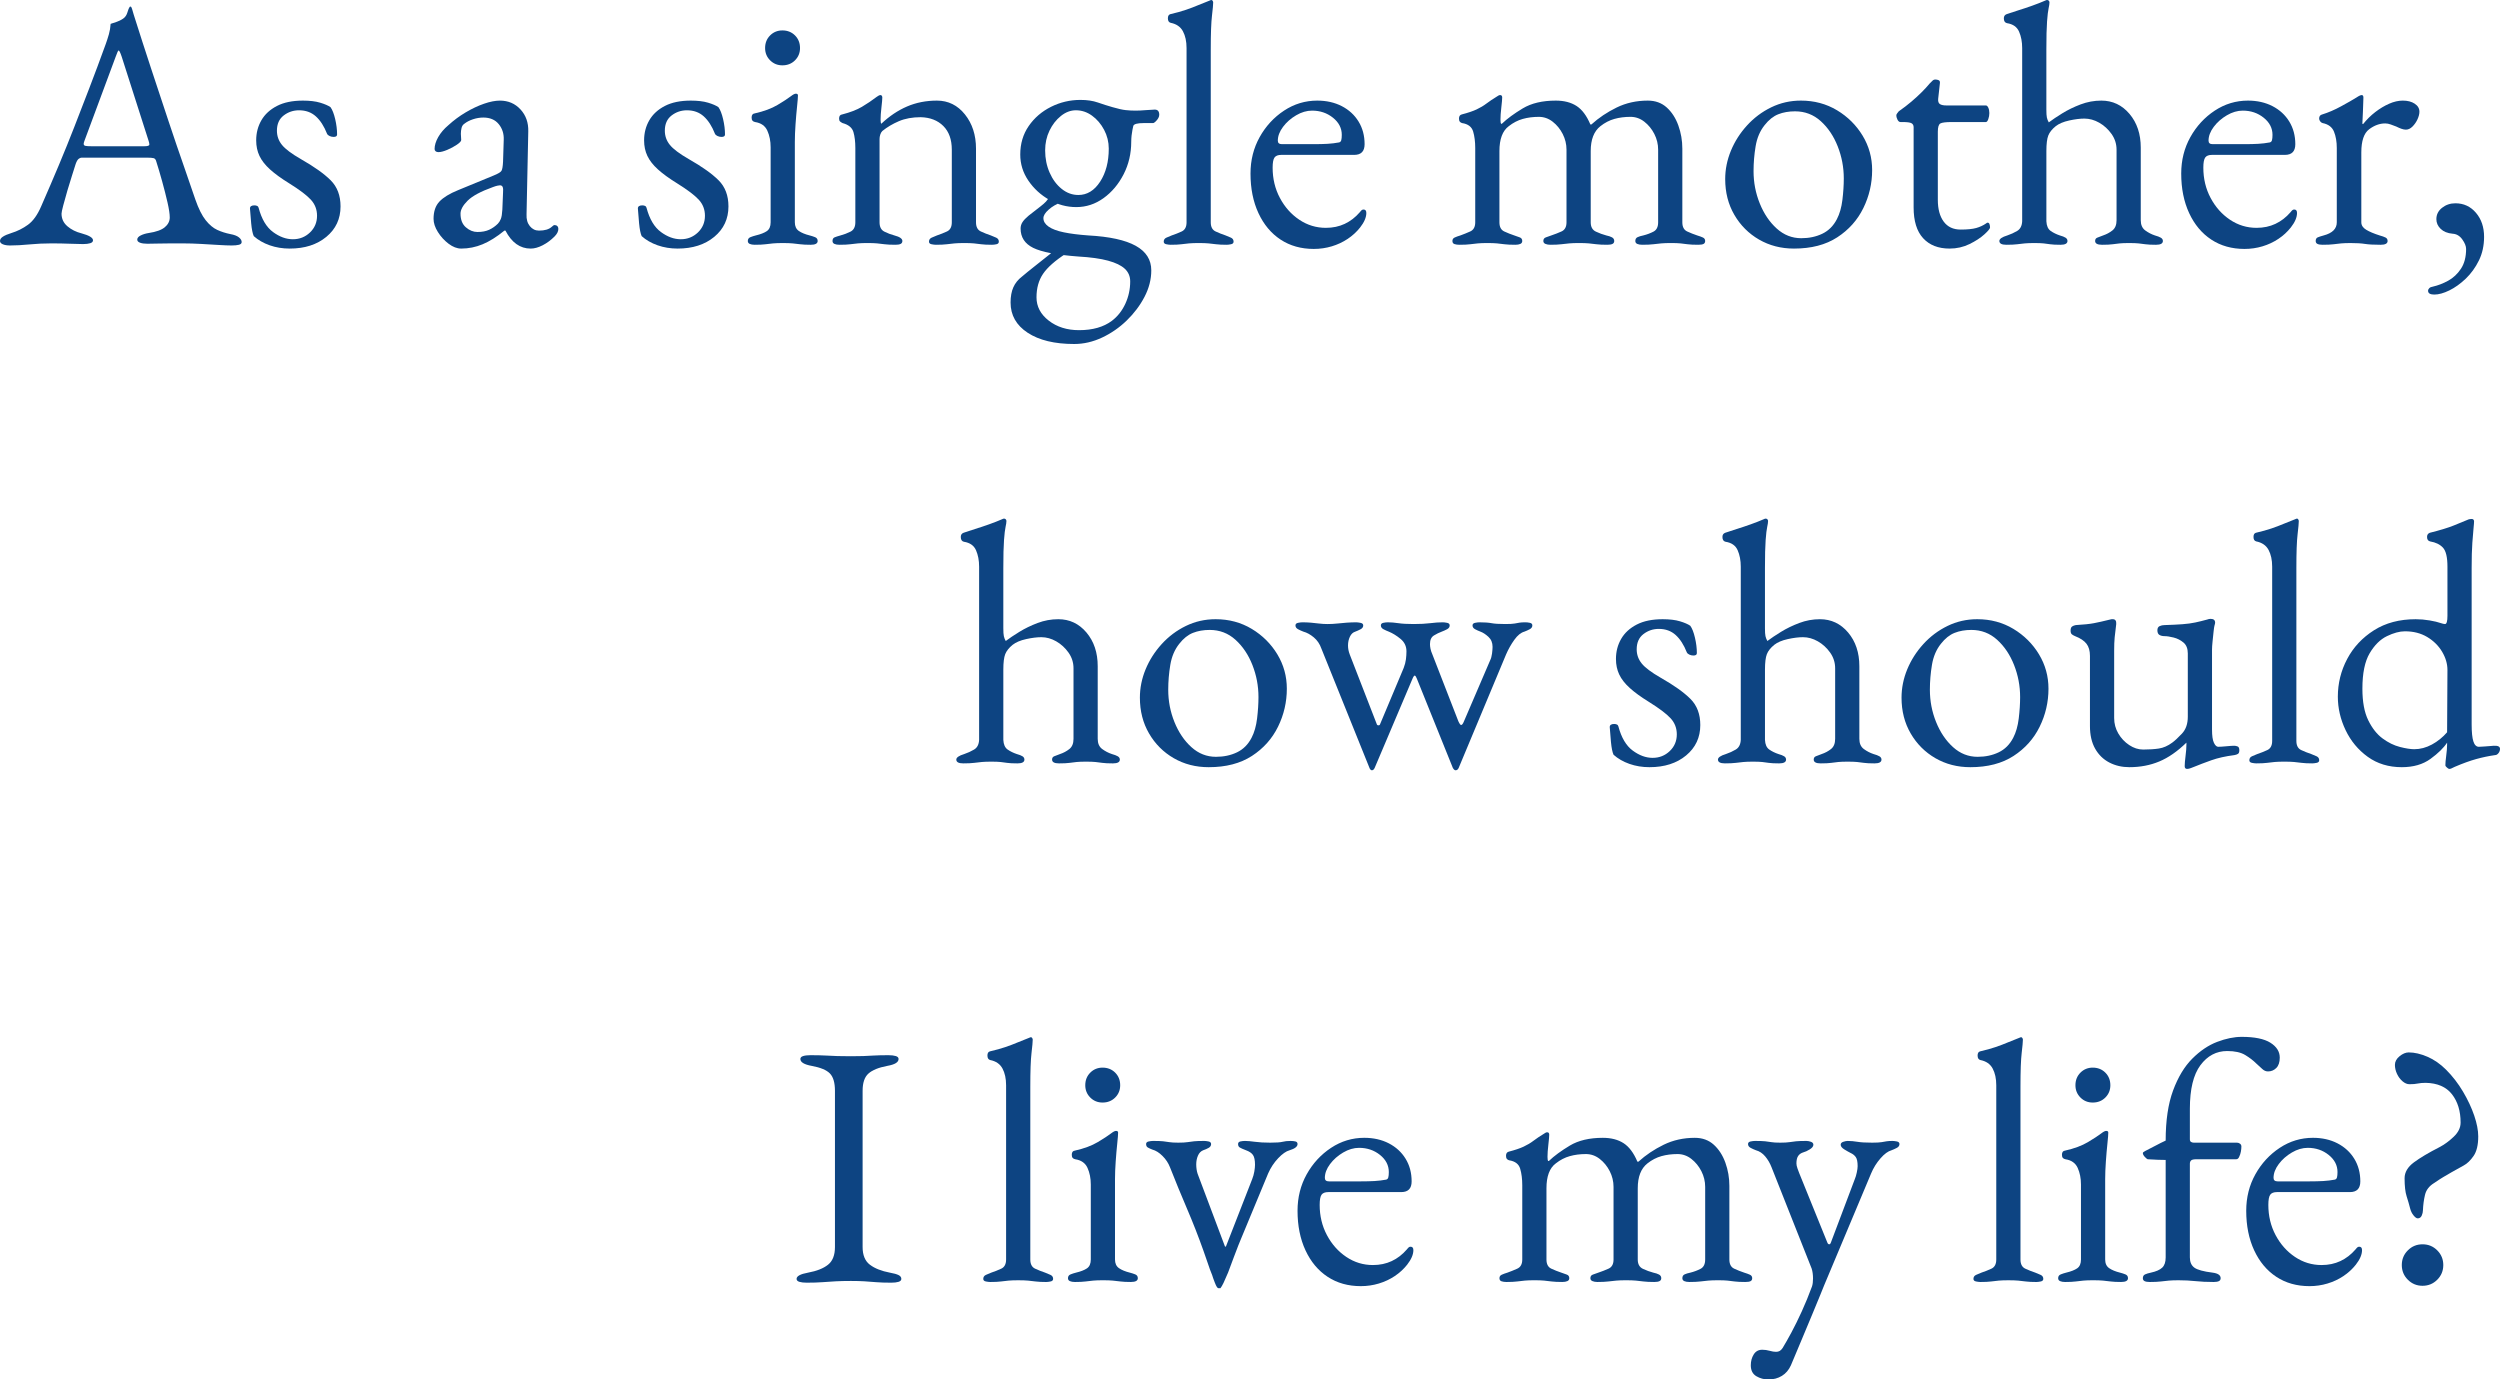<?xml version="1.0" encoding="utf-8"?>
<!-- Generator: Adobe Illustrator 14.0.0, SVG Export Plug-In . SVG Version: 6.00 Build 43363)  -->
<!DOCTYPE svg PUBLIC "-//W3C//DTD SVG 1.1//EN" "http://www.w3.org/Graphics/SVG/1.1/DTD/svg11.dtd">
<svg version="1.1" id="レイヤー_1" xmlns="http://www.w3.org/2000/svg" xmlns:xlink="http://www.w3.org/1999/xlink" x="0px"
	 y="0px" width="347.085px" height="191.52px" viewBox="-57.517 5.76 347.085 191.52"
	 enable-background="new -57.517 5.76 347.085 191.52" xml:space="preserve">
<g>
	<path fill="#0D4482" d="M-56.125,39.84c-0.416,0-0.752-0.057-1.008-0.168c-0.256-0.111-0.384-0.264-0.384-0.456
		c0-0.224,0.136-0.424,0.408-0.6c0.271-0.176,0.664-0.344,1.176-0.504c0.832-0.256,1.6-0.64,2.304-1.152
		c0.704-0.511,1.312-1.359,1.824-2.544c0.896-2.047,1.72-3.967,2.472-5.76c0.751-1.792,1.464-3.552,2.136-5.28
		c0.672-1.728,1.368-3.528,2.088-5.4s1.48-3.912,2.28-6.12c0.16-0.448,0.304-0.896,0.432-1.344c0.127-0.448,0.208-0.928,0.24-1.44
		c0.288-0.096,0.576-0.192,0.864-0.288c0.288-0.096,0.576-0.24,0.864-0.432c0.288-0.192,0.487-0.48,0.6-0.864
		c0.112-0.384,0.216-0.64,0.312-0.768c0.032-0.032,0.072-0.048,0.12-0.048s0.088,0.033,0.12,0.096
		c0.063,0.128,0.12,0.288,0.168,0.48s0.104,0.384,0.168,0.576c0.768,2.432,1.567,4.913,2.4,7.44c0.832,2.528,1.64,4.968,2.424,7.32
		c0.784,2.352,1.503,4.464,2.16,6.336c0.656,1.872,1.176,3.384,1.56,4.536c0.448,1.28,0.928,2.24,1.44,2.88
		c0.512,0.641,1.048,1.088,1.608,1.344c0.56,0.256,1.16,0.448,1.8,0.576c0.543,0.096,0.943,0.249,1.2,0.456
		c0.256,0.208,0.384,0.425,0.384,0.648c0,0.192-0.128,0.32-0.384,0.384c-0.256,0.063-0.592,0.096-1.008,0.096
		c-0.448,0-1.056-0.024-1.824-0.072c-0.768-0.048-1.584-0.096-2.448-0.144s-1.664-0.072-2.4-0.072c-0.608,0-1.232,0-1.872,0
		c-0.641,0-1.232,0.008-1.776,0.024c-0.544,0.017-1.008,0.024-1.392,0.024c-0.417,0-0.752-0.048-1.008-0.144
		c-0.257-0.096-0.384-0.24-0.384-0.432c0-0.223,0.16-0.416,0.48-0.576c0.319-0.16,0.688-0.271,1.104-0.336
		c1.056-0.16,1.808-0.432,2.256-0.816c0.448-0.384,0.672-0.832,0.672-1.344c0-0.48-0.104-1.176-0.312-2.088
		c-0.208-0.912-0.456-1.888-0.744-2.928c-0.288-1.04-0.56-1.959-0.816-2.76c-0.064-0.256-0.185-0.408-0.36-0.456
		c-0.176-0.048-0.488-0.072-0.936-0.072h-9.072c-0.128,0-0.264,0.057-0.408,0.168c-0.144,0.113-0.281,0.344-0.408,0.696
		c-0.096,0.32-0.256,0.824-0.48,1.512c-0.224,0.688-0.449,1.416-0.672,2.184c-0.225,0.768-0.417,1.457-0.576,2.064
		c-0.161,0.608-0.24,0.992-0.24,1.152c0,0.704,0.271,1.288,0.816,1.752c0.543,0.464,1.2,0.792,1.968,0.984
		c1.056,0.288,1.584,0.608,1.584,0.96c0,0.192-0.128,0.329-0.384,0.408c-0.257,0.079-0.593,0.12-1.008,0.12
		c-0.416,0-1.024-0.016-1.824-0.048c-0.8-0.032-1.648-0.048-2.544-0.048c-1.056,0-2.081,0.048-3.072,0.144
		C-54.429,39.791-55.325,39.84-56.125,39.84z M-44.893,26.063h7.44c0.448,0,0.672-0.08,0.672-0.24c0-0.064-0.008-0.136-0.024-0.216
		c-0.017-0.079-0.041-0.168-0.072-0.264l-3.744-11.712c-0.192-0.576-0.336-0.864-0.432-0.864c-0.064,0-0.192,0.272-0.384,0.816
		l-4.368,11.76c-0.065,0.192-0.096,0.32-0.096,0.384c0,0.161,0.088,0.256,0.264,0.288C-45.461,26.048-45.213,26.063-44.893,26.063z"
		/>
	<path fill="#0D4482" d="M-17.293,40.271c-0.992,0-1.92-0.152-2.784-0.456c-0.864-0.304-1.601-0.728-2.208-1.272
		c-0.161-0.352-0.28-0.943-0.36-1.776c-0.08-0.832-0.137-1.52-0.168-2.064c0-0.288,0.208-0.432,0.624-0.432
		c0.127,0,0.248,0.024,0.36,0.072c0.112,0.048,0.184,0.136,0.216,0.264c0.416,1.568,1.08,2.688,1.992,3.36
		c0.912,0.672,1.832,1.008,2.76,1.008c0.928,0,1.72-0.312,2.376-0.936c0.655-0.624,0.984-1.399,0.984-2.328
		c0-0.864-0.288-1.608-0.864-2.232c-0.576-0.624-1.584-1.384-3.024-2.28c-1.088-0.672-1.968-1.312-2.64-1.92
		c-0.672-0.608-1.16-1.231-1.464-1.872c-0.304-0.64-0.456-1.36-0.456-2.16c0-1.024,0.24-1.952,0.72-2.784
		c0.48-0.832,1.2-1.495,2.16-1.992c0.96-0.496,2.16-0.744,3.6-0.744c0.96,0,1.76,0.096,2.4,0.288c0.64,0.192,1.12,0.4,1.44,0.624
		c0.255,0.353,0.472,0.904,0.648,1.656c0.175,0.752,0.264,1.464,0.264,2.136c0,0.224-0.16,0.336-0.48,0.336
		c-0.192,0-0.376-0.04-0.552-0.12c-0.176-0.08-0.296-0.184-0.36-0.312c-0.417-1.056-0.936-1.864-1.56-2.424
		c-0.624-0.56-1.4-0.84-2.328-0.84c-0.8,0-1.512,0.24-2.136,0.72c-0.624,0.48-0.936,1.185-0.936,2.112
		c0,0.736,0.231,1.392,0.696,1.968c0.463,0.576,1.336,1.232,2.616,1.968c1.855,1.056,3.24,2.04,4.152,2.952s1.368,2.12,1.368,3.624
		c0,1.728-0.656,3.137-1.968,4.224C-13.518,39.727-15.213,40.271-17.293,40.271z"/>
	<path fill="#0D4482" d="M6.515,40.271c-0.576,0-1.161-0.224-1.752-0.672c-0.592-0.448-1.088-0.992-1.488-1.632
		c-0.4-0.64-0.6-1.248-0.6-1.824c0-1.024,0.271-1.824,0.816-2.4c0.544-0.576,1.408-1.104,2.592-1.584l4.896-2.016
		c0.64-0.256,1.016-0.48,1.128-0.672c0.112-0.192,0.184-0.607,0.216-1.248l0.096-3.072c0.031-0.832-0.2-1.551-0.696-2.16
		c-0.497-0.607-1.208-0.912-2.136-0.912c-0.48,0-0.96,0.08-1.44,0.24s-0.88,0.368-1.2,0.624c-0.192,0.128-0.32,0.32-0.384,0.576
		c-0.064,0.256-0.096,0.528-0.096,0.816c0,0.128,0.008,0.272,0.024,0.432c0.016,0.161,0.024,0.305,0.024,0.432
		c0,0.161-0.201,0.376-0.6,0.648c-0.4,0.272-0.848,0.512-1.344,0.72c-0.497,0.208-0.904,0.312-1.224,0.312
		c-0.161,0-0.288-0.04-0.384-0.12c-0.096-0.08-0.144-0.184-0.144-0.312c0-0.512,0.168-1.063,0.504-1.656
		c0.336-0.592,0.808-1.144,1.416-1.656c0.736-0.672,1.536-1.264,2.4-1.776c0.864-0.511,1.711-0.912,2.544-1.2
		c0.832-0.288,1.567-0.432,2.208-0.432c1.152,0,2.104,0.408,2.856,1.224c0.751,0.816,1.111,1.832,1.08,3.048l-0.24,11.52
		c-0.032,0.672,0.12,1.217,0.456,1.632c0.336,0.417,0.76,0.624,1.272,0.624c0.799,0,1.392-0.175,1.776-0.528
		c0.16-0.16,0.288-0.24,0.384-0.24c0.16,0,0.288,0.048,0.384,0.144c0.096,0.096,0.144,0.225,0.144,0.384
		c0,0.353-0.176,0.704-0.528,1.056c-0.512,0.512-1.064,0.92-1.656,1.224c-0.592,0.304-1.145,0.456-1.656,0.456
		c-1.472,0-2.64-0.832-3.504-2.496h-0.144c-1.056,0.864-2.064,1.497-3.024,1.896C8.53,40.071,7.538,40.271,6.515,40.271z
		 M8.771,37.968c0.64,0,1.184-0.104,1.632-0.312c0.448-0.208,0.848-0.488,1.2-0.84c0.16-0.16,0.295-0.375,0.408-0.648
		c0.112-0.271,0.184-0.711,0.216-1.32l0.096-2.352c0.032-0.352,0.016-0.607-0.048-0.768c-0.064-0.16-0.192-0.24-0.384-0.24
		c-0.064,0-0.176,0.016-0.336,0.048c-0.16,0.032-0.368,0.096-0.624,0.192c-1.697,0.608-2.873,1.241-3.528,1.896
		c-0.656,0.656-0.984,1.256-0.984,1.8c0,0.833,0.248,1.464,0.744,1.896C7.658,37.751,8.194,37.968,8.771,37.968z"/>
	<path fill="#0D4482" d="M36.562,40.271c-0.992,0-1.92-0.152-2.784-0.456c-0.864-0.304-1.601-0.728-2.208-1.272
		c-0.161-0.352-0.28-0.943-0.36-1.776c-0.08-0.832-0.137-1.52-0.168-2.064c0-0.288,0.208-0.432,0.624-0.432
		c0.127,0,0.248,0.024,0.36,0.072c0.112,0.048,0.184,0.136,0.216,0.264c0.416,1.568,1.08,2.688,1.992,3.36
		c0.912,0.672,1.832,1.008,2.76,1.008c0.928,0,1.72-0.312,2.376-0.936c0.655-0.624,0.984-1.399,0.984-2.328
		c0-0.864-0.288-1.608-0.864-2.232c-0.576-0.624-1.584-1.384-3.024-2.28c-1.088-0.672-1.968-1.312-2.64-1.92
		c-0.672-0.608-1.16-1.231-1.464-1.872c-0.304-0.64-0.456-1.36-0.456-2.16c0-1.024,0.24-1.952,0.72-2.784
		c0.48-0.832,1.2-1.495,2.16-1.992c0.96-0.496,2.16-0.744,3.6-0.744c0.96,0,1.76,0.096,2.4,0.288c0.64,0.192,1.12,0.4,1.44,0.624
		c0.255,0.353,0.472,0.904,0.648,1.656c0.175,0.752,0.264,1.464,0.264,2.136c0,0.224-0.16,0.336-0.48,0.336
		c-0.192,0-0.376-0.04-0.552-0.12c-0.176-0.08-0.296-0.184-0.36-0.312c-0.417-1.056-0.936-1.864-1.56-2.424
		c-0.624-0.56-1.4-0.84-2.328-0.84c-0.8,0-1.512,0.24-2.136,0.72c-0.624,0.48-0.936,1.185-0.936,2.112
		c0,0.736,0.231,1.392,0.696,1.968c0.463,0.576,1.336,1.232,2.616,1.968c1.855,1.056,3.24,2.04,4.152,2.952s1.368,2.12,1.368,3.624
		c0,1.728-0.656,3.137-1.968,4.224C40.337,39.727,38.641,40.271,36.562,40.271z"/>
	<path fill="#0D4482" d="M47.265,39.743c-0.288,0-0.521-0.041-0.696-0.12c-0.176-0.08-0.264-0.216-0.264-0.408
		c0-0.256,0.12-0.432,0.36-0.528c0.24-0.096,0.487-0.175,0.744-0.24c0.672-0.16,1.184-0.36,1.536-0.6
		c0.352-0.24,0.528-0.648,0.528-1.224V26.207c0-0.864-0.152-1.632-0.456-2.304c-0.304-0.672-0.872-1.072-1.704-1.2
		c-0.161-0.032-0.281-0.096-0.36-0.192c-0.08-0.096-0.12-0.24-0.12-0.432c0-0.352,0.144-0.544,0.432-0.576
		c1.28-0.288,2.335-0.679,3.168-1.176c0.832-0.496,1.456-0.904,1.872-1.224c0.288-0.224,0.512-0.336,0.672-0.336
		c0.192,0,0.288,0.08,0.288,0.24c0,0.256-0.041,0.76-0.12,1.512c-0.081,0.752-0.152,1.584-0.216,2.496
		c-0.064,0.912-0.096,1.736-0.096,2.472v11.136c0,0.544,0.184,0.944,0.552,1.2c0.368,0.256,0.872,0.464,1.512,0.624
		c0.255,0.064,0.504,0.144,0.744,0.24c0.24,0.096,0.36,0.272,0.36,0.528c0,0.352-0.32,0.528-0.96,0.528
		c-0.608,0-1.097-0.024-1.464-0.072c-0.368-0.048-0.72-0.087-1.056-0.12c-0.336-0.032-0.792-0.048-1.368-0.048
		c-0.544,0-0.992,0.017-1.344,0.048c-0.352,0.032-0.704,0.072-1.056,0.12C48.401,39.719,47.905,39.743,47.265,39.743z
		 M51.105,14.831c-0.672,0-1.241-0.231-1.704-0.696c-0.464-0.464-0.696-1.032-0.696-1.704c0-0.704,0.232-1.288,0.696-1.752
		c0.463-0.463,1.032-0.696,1.704-0.696c0.703,0,1.288,0.233,1.752,0.696c0.463,0.464,0.696,1.048,0.696,1.752
		c0,0.672-0.232,1.24-0.696,1.704C52.393,14.6,51.809,14.831,51.105,14.831z"/>
	<path fill="#0D4482" d="M59.025,39.743c-0.288,0-0.521-0.041-0.696-0.12c-0.176-0.08-0.264-0.216-0.264-0.408
		c0-0.256,0.096-0.424,0.288-0.504c0.192-0.079,0.463-0.168,0.816-0.264c0.48-0.127,0.944-0.304,1.392-0.528
		c0.448-0.223,0.672-0.655,0.672-1.296v-10.32c0-0.864-0.088-1.6-0.264-2.208c-0.176-0.607-0.68-1.024-1.512-1.248
		c-0.128-0.064-0.24-0.136-0.336-0.216c-0.096-0.08-0.144-0.216-0.144-0.408c0-0.352,0.144-0.544,0.432-0.576
		c1.12-0.288,2.032-0.64,2.736-1.056c0.704-0.416,1.392-0.88,2.064-1.392c0.096-0.064,0.184-0.12,0.264-0.168
		c0.08-0.048,0.168-0.072,0.264-0.072c0.063,0,0.12,0.032,0.168,0.096c0.048,0.064,0.072,0.144,0.072,0.24
		c0,0.225-0.041,0.681-0.12,1.368c-0.08,0.688-0.12,1.256-0.12,1.704c0,0.128,0.007,0.248,0.024,0.36
		c0.016,0.113,0.04,0.185,0.072,0.216c1.12-1.056,2.312-1.856,3.576-2.4c1.264-0.543,2.647-0.816,4.152-0.816
		c1.567,0,2.864,0.641,3.888,1.92c1.023,1.28,1.536,2.864,1.536,4.752v10.224c0,0.641,0.224,1.064,0.672,1.272
		c0.448,0.208,0.912,0.393,1.392,0.552c0.255,0.096,0.504,0.2,0.744,0.312c0.24,0.112,0.36,0.296,0.36,0.552
		c0,0.192-0.113,0.312-0.336,0.36c-0.224,0.048-0.432,0.072-0.624,0.072c-0.64,0-1.136-0.024-1.488-0.072
		c-0.353-0.048-0.688-0.087-1.008-0.12c-0.32-0.032-0.768-0.048-1.344-0.048c-0.544,0-0.992,0.017-1.344,0.048
		c-0.353,0.032-0.713,0.072-1.08,0.12c-0.368,0.048-0.873,0.072-1.512,0.072c-0.161,0-0.36-0.024-0.6-0.072
		c-0.24-0.048-0.36-0.168-0.36-0.36c0-0.256,0.12-0.439,0.36-0.552c0.24-0.112,0.488-0.216,0.744-0.312
		c0.48-0.16,0.943-0.344,1.392-0.552c0.448-0.208,0.672-0.631,0.672-1.272v-10.08c0-1.408-0.392-2.503-1.176-3.288
		c-0.785-0.784-1.833-1.191-3.144-1.224c-1.152,0-2.16,0.185-3.024,0.552c-0.864,0.368-1.632,0.824-2.304,1.368
		c-0.128,0.128-0.224,0.296-0.288,0.504c-0.064,0.208-0.096,0.408-0.096,0.6v11.568c0,0.641,0.223,1.073,0.672,1.296
		c0.448,0.225,0.912,0.401,1.392,0.528c0.736,0.192,1.104,0.448,1.104,0.768c0,0.192-0.081,0.328-0.24,0.408
		c-0.161,0.08-0.4,0.12-0.72,0.12c-0.641,0-1.145-0.024-1.512-0.072c-0.368-0.048-0.712-0.087-1.032-0.12
		c-0.32-0.032-0.768-0.048-1.344-0.048c-0.544,0-0.984,0.017-1.32,0.048c-0.336,0.032-0.688,0.072-1.056,0.12
		C60.169,39.719,59.665,39.743,59.025,39.743z"/>
	<path fill="#0D4482" d="M91.617,53.519c-2.72,0-4.872-0.521-6.456-1.56c-1.584-1.04-2.376-2.44-2.376-4.2
		c0-0.833,0.127-1.536,0.384-2.112c0.256-0.576,0.655-1.072,1.2-1.488c0.448-0.384,1.048-0.872,1.8-1.464
		c0.751-0.593,1.528-1.208,2.328-1.848l2.016,0.096c-1.536,0.991-2.608,1.936-3.216,2.832c-0.608,0.896-0.912,1.984-0.912,3.264
		c0,1.28,0.568,2.359,1.704,3.24c1.135,0.879,2.536,1.32,4.2,1.32c1.888,0,3.408-0.432,4.56-1.296c0.8-0.608,1.424-1.4,1.872-2.376
		c0.448-0.977,0.672-2.009,0.672-3.096c0-0.704-0.249-1.289-0.744-1.752c-0.497-0.464-1.272-0.84-2.328-1.128
		s-2.432-0.48-4.128-0.576c-3.008-0.224-5.096-0.624-6.264-1.2c-1.168-0.576-1.752-1.472-1.752-2.688
		c0-0.32,0.088-0.616,0.264-0.888c0.175-0.271,0.456-0.568,0.84-0.888c0.736-0.576,1.28-1,1.632-1.272
		c0.352-0.271,0.616-0.504,0.792-0.696c0.175-0.192,0.343-0.432,0.504-0.72l1.632,0.816c-0.704,0.256-1.296,0.6-1.776,1.032
		s-0.72,0.824-0.72,1.176c0,0.448,0.24,0.84,0.72,1.176s1.184,0.6,2.112,0.792c0.928,0.192,2.064,0.336,3.408,0.432
		c2.944,0.16,5.136,0.64,6.576,1.44c1.44,0.799,2.16,1.936,2.16,3.408c0,1.248-0.312,2.472-0.936,3.672
		c-0.624,1.2-1.448,2.295-2.472,3.288c-1.024,0.992-2.168,1.784-3.432,2.376C94.216,53.223,92.929,53.519,91.617,53.519z
		 M91.905,34.511c-1.313,0-2.561-0.336-3.744-1.008c-1.184-0.672-2.152-1.56-2.904-2.664c-0.752-1.104-1.128-2.312-1.128-3.624
		c0-1.504,0.392-2.824,1.176-3.96c0.784-1.135,1.816-2.023,3.096-2.664c1.279-0.64,2.64-0.96,4.08-0.96
		c0.928,0,1.735,0.12,2.424,0.36c0.688,0.24,1.368,0.456,2.04,0.648c0.768,0.224,1.375,0.36,1.824,0.408
		c0.448,0.048,0.912,0.072,1.392,0.072c0.384,0,0.864-0.024,1.44-0.072c0.576-0.048,0.976-0.072,1.2-0.072
		c0.416,0,0.624,0.24,0.624,0.72c0,0.288-0.161,0.592-0.48,0.912c-0.161,0.161-0.288,0.24-0.384,0.24h-1.296
		c-0.864,0-1.344,0.128-1.44,0.384c-0.032,0.128-0.072,0.312-0.12,0.552c-0.048,0.24-0.089,0.504-0.12,0.792
		c-0.032,0.288-0.048,0.576-0.048,0.864c0,1.632-0.352,3.137-1.056,4.512c-0.705,1.376-1.632,2.48-2.784,3.312
		C94.545,34.096,93.28,34.511,91.905,34.511z M92.193,32.831c1.216,0,2.224-0.616,3.024-1.848c0.799-1.231,1.2-2.76,1.2-4.584
		c0-0.928-0.216-1.8-0.648-2.616c-0.432-0.816-0.993-1.472-1.68-1.968c-0.688-0.496-1.433-0.744-2.232-0.744
		c-0.737,0-1.433,0.264-2.088,0.792c-0.656,0.528-1.185,1.208-1.584,2.04c-0.401,0.833-0.6,1.744-0.6,2.736
		c0,1.121,0.208,2.152,0.624,3.096c0.416,0.944,0.976,1.696,1.68,2.256C90.592,32.552,91.36,32.831,92.193,32.831z"/>
	<path fill="#0D4482" d="M105.009,39.743c-0.161,0-0.36-0.024-0.6-0.072c-0.24-0.048-0.36-0.168-0.36-0.36
		c0-0.256,0.12-0.439,0.36-0.552c0.24-0.112,0.487-0.216,0.744-0.312c0.48-0.16,0.943-0.344,1.392-0.552
		c0.448-0.208,0.672-0.631,0.672-1.272V12.431c0-0.928-0.168-1.704-0.504-2.328s-0.905-1.016-1.704-1.176
		c-0.256-0.064-0.384-0.271-0.384-0.624c0-0.32,0.112-0.512,0.336-0.576c0.832-0.192,1.552-0.392,2.16-0.6
		c0.607-0.208,1.176-0.423,1.704-0.648c0.528-0.223,1.048-0.432,1.56-0.624c0.127-0.063,0.224-0.096,0.288-0.096
		c0.063,0,0.12,0.041,0.168,0.12c0.048,0.081,0.072,0.152,0.072,0.216c0,0.288-0.056,0.904-0.168,1.848
		c-0.112,0.944-0.168,2.504-0.168,4.68v24c0,0.641,0.224,1.064,0.672,1.272c0.448,0.208,0.912,0.393,1.392,0.552
		c0.256,0.096,0.504,0.2,0.744,0.312c0.24,0.112,0.36,0.296,0.36,0.552c0,0.192-0.12,0.312-0.36,0.36
		c-0.24,0.048-0.44,0.072-0.6,0.072c-0.608,0-1.097-0.024-1.464-0.072c-0.368-0.048-0.72-0.087-1.056-0.12
		c-0.336-0.032-0.792-0.048-1.368-0.048c-0.544,0-0.992,0.017-1.344,0.048c-0.353,0.032-0.704,0.072-1.056,0.12
		C106.144,39.719,105.648,39.743,105.009,39.743z"/>
	<path fill="#0D4482" d="M124.88,40.32c-1.76,0-3.296-0.432-4.608-1.296c-1.313-0.864-2.336-2.088-3.072-3.672
		c-0.736-1.584-1.104-3.416-1.104-5.496c0-1.855,0.424-3.543,1.272-5.064c0.848-1.52,1.976-2.743,3.384-3.672
		c1.408-0.928,2.943-1.392,4.608-1.392c1.279,0,2.416,0.256,3.408,0.768c0.992,0.512,1.768,1.224,2.328,2.136
		c0.56,0.912,0.84,1.96,0.84,3.144c0,0.993-0.48,1.488-1.44,1.488h-10.128c-0.448,0-0.76,0.12-0.936,0.36
		c-0.176,0.24-0.264,0.712-0.264,1.416c0,1.536,0.336,2.937,1.008,4.2c0.672,1.264,1.567,2.272,2.688,3.024
		c1.12,0.752,2.352,1.128,3.696,1.128c0.96,0,1.832-0.184,2.616-0.552c0.784-0.368,1.479-0.904,2.088-1.608
		c0.127-0.16,0.224-0.264,0.288-0.312c0.064-0.048,0.144-0.072,0.24-0.072c0.255,0,0.384,0.161,0.384,0.48
		c0,0.608-0.288,1.28-0.864,2.016c-0.48,0.608-1.056,1.136-1.728,1.584c-0.672,0.448-1.409,0.792-2.208,1.032
		C126.576,40.199,125.744,40.32,124.88,40.32z M120.464,25.775h4.368c0.768,0,1.424-0.016,1.968-0.048
		c0.544-0.031,1.072-0.096,1.584-0.192c0.16-0.032,0.264-0.136,0.312-0.312c0.048-0.175,0.072-0.424,0.072-0.744
		c0-0.928-0.408-1.72-1.224-2.376c-0.816-0.655-1.785-0.984-2.904-0.984c-0.736,0-1.472,0.216-2.208,0.648
		c-0.736,0.432-1.344,0.968-1.824,1.608c-0.48,0.641-0.72,1.28-0.72,1.92C119.888,25.615,120.08,25.775,120.464,25.775z"/>
	<path fill="#0D4482" d="M145.088,39.743c-0.257,0-0.48-0.032-0.672-0.096c-0.192-0.063-0.288-0.208-0.288-0.432
		c0-0.224,0.104-0.384,0.312-0.48c0.208-0.096,0.472-0.192,0.792-0.288c0.448-0.16,0.904-0.344,1.368-0.552
		c0.464-0.208,0.696-0.631,0.696-1.272v-10.32c0-0.864-0.097-1.624-0.288-2.28c-0.192-0.655-0.704-1.047-1.536-1.176
		c-0.128-0.032-0.232-0.096-0.313-0.192c-0.08-0.096-0.119-0.24-0.119-0.432c0-0.319,0.127-0.512,0.384-0.576
		c0.863-0.223,1.552-0.456,2.063-0.696c0.512-0.24,0.968-0.512,1.368-0.816c0.399-0.304,0.888-0.632,1.464-0.984
		c0.064-0.031,0.128-0.072,0.192-0.12c0.063-0.048,0.144-0.072,0.24-0.072c0.191,0,0.288,0.113,0.288,0.336
		c0,0.225-0.041,0.681-0.12,1.368c-0.081,0.688-0.12,1.256-0.12,1.704c0,0.32,0.031,0.512,0.096,0.576h0.096
		c0.736-0.704,1.704-1.416,2.904-2.136s2.728-1.08,4.584-1.08c1.152,0,2.112,0.249,2.88,0.744c0.769,0.497,1.408,1.352,1.92,2.568
		h0.145c1.023-0.928,2.191-1.711,3.504-2.352c1.312-0.64,2.752-0.96,4.32-0.96c1.056,0,1.936,0.32,2.64,0.96
		c0.703,0.641,1.239,1.472,1.607,2.496c0.368,1.024,0.553,2.096,0.553,3.216v10.224c0,0.641,0.224,1.064,0.672,1.272
		c0.447,0.208,0.912,0.393,1.392,0.552c0.319,0.096,0.584,0.192,0.792,0.288c0.208,0.096,0.313,0.256,0.313,0.48
		c0,0.192-0.072,0.328-0.216,0.408c-0.145,0.08-0.393,0.12-0.744,0.12c-0.641,0-1.137-0.024-1.488-0.072
		c-0.353-0.048-0.681-0.087-0.984-0.12c-0.304-0.032-0.743-0.048-1.319-0.048c-0.545,0-0.992,0.017-1.345,0.048
		c-0.353,0.032-0.72,0.072-1.104,0.12c-0.384,0.048-0.896,0.072-1.536,0.072c-0.288,0-0.521-0.041-0.696-0.12
		s-0.264-0.216-0.264-0.408c0-0.256,0.104-0.432,0.313-0.528c0.207-0.096,0.472-0.175,0.792-0.24
		c0.511-0.127,0.983-0.304,1.416-0.528c0.432-0.223,0.647-0.655,0.647-1.296v-10.08c0-0.768-0.176-1.495-0.528-2.184
		c-0.353-0.688-0.815-1.255-1.392-1.704c-0.576-0.448-1.217-0.672-1.92-0.672c-0.801,0-1.544,0.096-2.232,0.288
		s-1.336,0.528-1.943,1.008c-0.896,0.704-1.345,1.856-1.345,3.456v9.888c0,0.641,0.24,1.073,0.721,1.296
		c0.479,0.225,0.96,0.401,1.439,0.528c0.319,0.064,0.584,0.152,0.792,0.264c0.208,0.113,0.313,0.281,0.313,0.504
		c0,0.192-0.08,0.328-0.24,0.408s-0.4,0.12-0.72,0.12c-0.641,0-1.145-0.024-1.513-0.072c-0.368-0.048-0.72-0.087-1.056-0.12
		c-0.336-0.032-0.792-0.048-1.368-0.048c-0.544,0-0.992,0.017-1.344,0.048c-0.353,0.032-0.72,0.072-1.104,0.12
		c-0.385,0.048-0.896,0.072-1.536,0.072c-0.257,0-0.48-0.041-0.672-0.12c-0.192-0.08-0.288-0.216-0.288-0.408
		c0-0.256,0.12-0.424,0.359-0.504c0.24-0.079,0.487-0.168,0.744-0.264c0.48-0.16,0.952-0.344,1.416-0.552
		c0.464-0.208,0.696-0.631,0.696-1.272v-10.08c0-0.768-0.177-1.495-0.528-2.184c-0.353-0.688-0.815-1.255-1.392-1.704
		c-0.576-0.448-1.217-0.672-1.92-0.672c-0.801,0-1.545,0.096-2.232,0.288c-0.688,0.192-1.336,0.528-1.944,1.008
		c-0.863,0.64-1.296,1.792-1.296,3.456v9.888c0,0.641,0.224,1.064,0.672,1.272c0.448,0.208,0.912,0.393,1.393,0.552
		c0.256,0.096,0.504,0.185,0.744,0.264c0.239,0.081,0.359,0.249,0.359,0.504c0,0.192-0.088,0.328-0.264,0.408
		s-0.408,0.12-0.696,0.12c-0.641,0-1.145-0.024-1.512-0.072c-0.368-0.048-0.713-0.087-1.032-0.12
		c-0.32-0.032-0.768-0.048-1.344-0.048c-0.545,0-0.984,0.017-1.32,0.048c-0.336,0.032-0.688,0.072-1.056,0.12
		C146.231,39.719,145.728,39.743,145.088,39.743z"/>
	<path fill="#0D4482" d="M191.552,40.271c-1.793,0-3.408-0.416-4.849-1.248c-1.439-0.832-2.584-1.975-3.432-3.432
		c-0.849-1.456-1.272-3.112-1.272-4.968c0-1.344,0.265-2.656,0.792-3.936c0.528-1.279,1.272-2.448,2.232-3.504s2.08-1.896,3.36-2.52
		c1.279-0.624,2.655-0.936,4.128-0.936c1.855,0,3.527,0.449,5.016,1.344c1.488,0.896,2.672,2.072,3.552,3.528
		c0.88,1.457,1.32,3.048,1.32,4.776c0,1.856-0.408,3.617-1.224,5.28c-0.816,1.664-2.024,3.016-3.624,4.056
		C195.951,39.751,193.951,40.271,191.552,40.271z M192.56,38.831c1.087,0,2.063-0.208,2.928-0.624
		c0.864-0.416,1.536-1.087,2.016-2.016c0.385-0.735,0.641-1.632,0.769-2.688c0.127-1.056,0.191-2.047,0.191-2.976
		c0-1.536-0.28-3.016-0.84-4.44c-0.56-1.423-1.344-2.592-2.352-3.504s-2.2-1.368-3.576-1.368c-0.864,0-1.641,0.136-2.328,0.408
		c-0.688,0.272-1.32,0.776-1.896,1.512c-0.641,0.8-1.057,1.776-1.248,2.928c-0.192,1.152-0.288,2.304-0.288,3.456
		c0,1.568,0.288,3.064,0.864,4.488c0.575,1.424,1.359,2.584,2.352,3.48C190.143,38.384,191.279,38.831,192.56,38.831z"/>
	<path fill="#0D4482" d="M213.151,40.271c-1.568,0-2.793-0.48-3.672-1.44c-0.881-0.96-1.32-2.383-1.32-4.272V23.424
		c0-0.256-0.096-0.44-0.288-0.552c-0.192-0.112-0.608-0.168-1.248-0.168h-0.288c-0.16,0-0.296-0.104-0.408-0.312
		c-0.112-0.208-0.168-0.424-0.168-0.648c0-0.064,0.048-0.16,0.145-0.288c0.096-0.127,0.159-0.208,0.191-0.24
		c0.64-0.448,1.225-0.896,1.752-1.344c0.528-0.448,1.009-0.888,1.44-1.32c0.432-0.432,0.792-0.824,1.08-1.176
		c0.159-0.16,0.296-0.295,0.408-0.408c0.111-0.112,0.247-0.168,0.407-0.168s0.313,0.032,0.456,0.096
		c0.145,0.064,0.2,0.208,0.168,0.432l-0.239,2.16c-0.032,0.353,0.048,0.592,0.239,0.72c0.192,0.128,0.496,0.192,0.912,0.192h5.473
		c0.127,0,0.239,0.104,0.336,0.312c0.096,0.208,0.144,0.456,0.144,0.744s-0.048,0.568-0.144,0.84
		c-0.097,0.272-0.209,0.408-0.336,0.408h-4.752c-0.801,0-1.32,0.064-1.561,0.192c-0.24,0.128-0.359,0.512-0.359,1.152v9.456
		c0,1.28,0.271,2.289,0.815,3.024c0.544,0.736,1.328,1.104,2.353,1.104c0.928,0,1.647-0.072,2.159-0.216s0.977-0.36,1.393-0.648
		c0.063-0.063,0.127-0.096,0.191-0.096c0.128,0,0.217,0.072,0.265,0.216s0.072,0.296,0.072,0.456c0,0.16-0.265,0.48-0.792,0.96
		c-0.528,0.48-1.217,0.928-2.064,1.344C215.063,40.063,214.143,40.271,213.151,40.271z"/>
	<path fill="#0D4482" d="M221.022,39.743c-0.641,0-0.96-0.176-0.96-0.528c0-0.288,0.367-0.544,1.104-0.768
		c0.48-0.16,0.937-0.368,1.368-0.624c0.433-0.256,0.664-0.704,0.696-1.344V12.431c0-0.864-0.145-1.624-0.432-2.28
		c-0.288-0.655-0.849-1.047-1.681-1.176c-0.288-0.064-0.432-0.288-0.432-0.672c0-0.288,0.127-0.48,0.384-0.576
		c0.448-0.16,0.984-0.336,1.608-0.528s1.271-0.408,1.943-0.648c0.672-0.24,1.264-0.472,1.776-0.696
		c0.128-0.063,0.224-0.096,0.288-0.096c0.096,0,0.176,0.032,0.24,0.096c0.063,0.064,0.096,0.144,0.096,0.24
		c0,0.192-0.041,0.464-0.12,0.816c-0.08,0.353-0.152,0.96-0.216,1.824c-0.064,0.864-0.096,2.16-0.096,3.888v8.352
		c0,0.512,0.023,0.88,0.071,1.104c0.048,0.224,0.136,0.449,0.265,0.672c0.511-0.384,1.144-0.808,1.896-1.272
		c0.752-0.463,1.592-0.872,2.521-1.224c0.928-0.352,1.888-0.528,2.88-0.528c1.567,0,2.871,0.617,3.912,1.848
		c1.039,1.232,1.56,2.792,1.56,4.68v10.08c0,0.641,0.208,1.112,0.624,1.416c0.416,0.305,0.864,0.537,1.344,0.696
		c0.352,0.096,0.624,0.2,0.816,0.312c0.191,0.112,0.288,0.264,0.288,0.456c0,0.352-0.32,0.528-0.96,0.528
		c-0.641,0-1.128-0.024-1.464-0.072c-0.336-0.048-0.656-0.087-0.96-0.12c-0.305-0.032-0.744-0.048-1.32-0.048
		c-0.545,0-0.977,0.017-1.296,0.048c-0.32,0.032-0.648,0.072-0.984,0.12c-0.336,0.048-0.824,0.072-1.464,0.072
		c-0.641,0-0.96-0.176-0.96-0.528c0-0.224,0.096-0.376,0.288-0.456c0.192-0.08,0.464-0.184,0.815-0.312
		c0.48-0.16,0.912-0.392,1.297-0.696c0.384-0.304,0.575-0.775,0.575-1.416v-9.792c0-0.799-0.232-1.528-0.695-2.184
		c-0.465-0.655-1.032-1.176-1.704-1.56c-0.672-0.384-1.36-0.576-2.064-0.576c-0.608,0-1.313,0.088-2.111,0.264
		c-0.801,0.176-1.425,0.44-1.872,0.792c-0.513,0.416-0.856,0.848-1.032,1.296c-0.177,0.448-0.264,1.168-0.264,2.16v9.744
		c0.031,0.641,0.231,1.088,0.6,1.344c0.367,0.256,0.792,0.464,1.271,0.624c0.353,0.096,0.616,0.2,0.792,0.312
		c0.176,0.112,0.265,0.264,0.265,0.456c0,0.352-0.32,0.528-0.96,0.528c-0.641,0-1.121-0.024-1.44-0.072
		c-0.32-0.048-0.624-0.087-0.912-0.12c-0.288-0.032-0.72-0.048-1.296-0.048c-0.544,0-0.983,0.017-1.319,0.048
		c-0.337,0.032-0.688,0.072-1.057,0.12C222.166,39.719,221.662,39.743,221.022,39.743z"/>
	<path fill="#0D4482" d="M254.094,40.32c-1.76,0-3.296-0.432-4.607-1.296c-1.313-0.864-2.337-2.088-3.072-3.672
		c-0.736-1.584-1.104-3.416-1.104-5.496c0-1.855,0.423-3.543,1.271-5.064c0.848-1.52,1.976-2.743,3.384-3.672
		c1.408-0.928,2.944-1.392,4.608-1.392c1.279,0,2.416,0.256,3.408,0.768c0.991,0.512,1.768,1.224,2.328,2.136
		c0.559,0.912,0.84,1.96,0.84,3.144c0,0.993-0.48,1.488-1.44,1.488h-10.128c-0.448,0-0.761,0.12-0.936,0.36
		c-0.177,0.24-0.265,0.712-0.265,1.416c0,1.536,0.336,2.937,1.008,4.2c0.673,1.264,1.568,2.272,2.688,3.024
		c1.12,0.752,2.352,1.128,3.696,1.128c0.96,0,1.831-0.184,2.615-0.552c0.784-0.368,1.48-0.904,2.089-1.608
		c0.127-0.16,0.223-0.264,0.288-0.312c0.063-0.048,0.144-0.072,0.239-0.072c0.256,0,0.384,0.161,0.384,0.48
		c0,0.608-0.287,1.28-0.863,2.016c-0.48,0.608-1.057,1.136-1.729,1.584c-0.672,0.448-1.408,0.792-2.208,1.032
		C255.79,40.199,254.958,40.32,254.094,40.32z M249.678,25.775h4.368c0.769,0,1.424-0.016,1.968-0.048
		c0.544-0.031,1.072-0.096,1.584-0.192c0.16-0.032,0.265-0.136,0.313-0.312c0.048-0.175,0.072-0.424,0.072-0.744
		c0-0.928-0.408-1.72-1.225-2.376c-0.815-0.655-1.784-0.984-2.903-0.984c-0.737,0-1.473,0.216-2.208,0.648
		c-0.737,0.432-1.345,0.968-1.824,1.608c-0.48,0.641-0.72,1.28-0.72,1.92C249.103,25.615,249.294,25.775,249.678,25.775z"/>
	<path fill="#0D4482" d="M264.941,39.743c-0.319,0-0.56-0.041-0.72-0.12s-0.24-0.216-0.24-0.408c0-0.256,0.097-0.424,0.288-0.504
		c0.192-0.079,0.464-0.168,0.816-0.264c0.607-0.16,1.063-0.392,1.368-0.696c0.304-0.304,0.456-0.679,0.456-1.128v-10.32
		c0-0.864-0.129-1.616-0.385-2.256s-0.784-1.04-1.584-1.2c-0.128-0.032-0.239-0.112-0.336-0.24
		c-0.096-0.127-0.144-0.255-0.144-0.384c0-0.319,0.144-0.512,0.432-0.576c0.832-0.255,1.704-0.631,2.616-1.128
		c0.912-0.496,1.624-0.904,2.136-1.224c0.192-0.127,0.344-0.216,0.456-0.264c0.112-0.048,0.2-0.072,0.265-0.072
		c0.159,0,0.239,0.113,0.239,0.336c0,0.096-0.008,0.336-0.023,0.72c-0.017,0.384-0.032,0.833-0.048,1.344
		c-0.017,0.513-0.041,1.025-0.072,1.536c0,0.064,0.031,0.096,0.096,0.096c0.512-0.64,1.08-1.2,1.704-1.68s1.264-0.864,1.92-1.152
		c0.655-0.288,1.288-0.432,1.896-0.432c0.672,0,1.224,0.144,1.655,0.432c0.433,0.288,0.648,0.656,0.648,1.104
		c0,0.32-0.089,0.672-0.264,1.056c-0.177,0.384-0.408,0.72-0.696,1.008s-0.593,0.432-0.912,0.432c-0.192,0-0.4-0.04-0.624-0.12
		c-0.225-0.08-0.464-0.184-0.72-0.312c-0.257-0.096-0.513-0.192-0.769-0.288c-0.256-0.096-0.512-0.144-0.768-0.144
		c-0.768,0-1.512,0.272-2.232,0.816c-0.72,0.545-1.08,1.616-1.08,3.216v9.696c0,0.417,0.224,0.761,0.673,1.032
		c0.447,0.272,1.071,0.536,1.872,0.792c0.352,0.096,0.624,0.192,0.815,0.288c0.192,0.096,0.288,0.256,0.288,0.48
		c0,0.352-0.32,0.528-0.96,0.528c-0.96,0-1.688-0.041-2.184-0.12c-0.497-0.08-1.161-0.12-1.992-0.12
		c-0.545,0-0.984,0.017-1.32,0.048c-0.336,0.032-0.688,0.072-1.056,0.12C266.086,39.719,265.582,39.743,264.941,39.743z"/>
	<path fill="#0D4482" d="M280.446,46.656c-0.576,0-0.864-0.176-0.864-0.528c0-0.128,0.056-0.248,0.168-0.36
		c0.112-0.112,0.28-0.185,0.504-0.216c0.704-0.161,1.408-0.432,2.112-0.816c0.703-0.384,1.296-0.936,1.775-1.656
		c0.48-0.72,0.721-1.64,0.721-2.76c0-0.384-0.177-0.824-0.528-1.32c-0.353-0.496-0.8-0.76-1.344-0.792
		c-0.704-0.063-1.257-0.288-1.656-0.672c-0.4-0.384-0.6-0.832-0.6-1.344c0-0.64,0.264-1.167,0.792-1.584
		c0.527-0.416,1.144-0.624,1.848-0.624c1.152,0,2.104,0.44,2.856,1.32c0.751,0.88,1.128,1.992,1.128,3.336
		c0,1.216-0.24,2.312-0.721,3.288c-0.479,0.976-1.088,1.815-1.823,2.52c-0.737,0.703-1.497,1.248-2.28,1.632
		C281.75,46.463,281.054,46.656,280.446,46.656z"/>
	<path fill="#0D4482" d="M76.21,111.743c-0.641,0-0.96-0.176-0.96-0.528c0-0.288,0.367-0.544,1.104-0.768
		c0.48-0.16,0.936-0.368,1.368-0.624c0.432-0.256,0.664-0.704,0.696-1.344V84.431c0-0.864-0.144-1.624-0.432-2.28
		c-0.288-0.655-0.848-1.047-1.68-1.176c-0.288-0.064-0.432-0.288-0.432-0.672c0-0.288,0.127-0.48,0.384-0.576
		c0.448-0.16,0.984-0.336,1.608-0.528s1.272-0.408,1.944-0.648c0.672-0.24,1.264-0.472,1.776-0.696
		c0.127-0.063,0.224-0.096,0.288-0.096c0.096,0,0.175,0.032,0.24,0.096c0.064,0.064,0.096,0.144,0.096,0.24
		c0,0.192-0.041,0.464-0.12,0.816c-0.08,0.353-0.152,0.96-0.216,1.824c-0.064,0.864-0.096,2.16-0.096,3.888v8.352
		c0,0.512,0.024,0.88,0.072,1.104c0.048,0.224,0.136,0.449,0.264,0.672c0.512-0.384,1.144-0.808,1.896-1.272
		c0.751-0.463,1.592-0.872,2.52-1.224c0.928-0.352,1.888-0.528,2.88-0.528c1.568,0,2.872,0.617,3.912,1.848
		c1.04,1.232,1.56,2.792,1.56,4.68v10.08c0,0.641,0.208,1.112,0.624,1.416c0.416,0.305,0.864,0.537,1.344,0.696
		c0.352,0.096,0.624,0.2,0.816,0.312c0.192,0.112,0.288,0.264,0.288,0.456c0,0.352-0.32,0.528-0.96,0.528s-1.128-0.024-1.464-0.072
		c-0.336-0.048-0.656-0.087-0.96-0.12c-0.304-0.032-0.744-0.048-1.32-0.048c-0.544,0-0.977,0.017-1.296,0.048
		c-0.32,0.032-0.648,0.072-0.984,0.12c-0.336,0.048-0.824,0.072-1.464,0.072c-0.641,0-0.96-0.176-0.96-0.528
		c0-0.224,0.096-0.376,0.288-0.456c0.192-0.08,0.463-0.184,0.816-0.312c0.48-0.16,0.912-0.392,1.296-0.696
		c0.384-0.304,0.576-0.775,0.576-1.416v-9.792c0-0.799-0.232-1.528-0.696-2.184c-0.464-0.655-1.032-1.176-1.704-1.56
		c-0.672-0.384-1.361-0.576-2.064-0.576c-0.608,0-1.313,0.088-2.112,0.264c-0.8,0.176-1.424,0.44-1.872,0.792
		c-0.512,0.416-0.856,0.848-1.032,1.296c-0.176,0.448-0.264,1.168-0.264,2.16v9.744c0.032,0.641,0.232,1.088,0.6,1.344
		c0.368,0.256,0.792,0.464,1.272,0.624c0.352,0.096,0.616,0.2,0.792,0.312c0.175,0.112,0.264,0.264,0.264,0.456
		c0,0.352-0.32,0.528-0.96,0.528c-0.641,0-1.121-0.024-1.44-0.072c-0.32-0.048-0.624-0.087-0.912-0.12
		c-0.288-0.032-0.72-0.048-1.296-0.048c-0.544,0-0.984,0.017-1.32,0.048c-0.336,0.032-0.688,0.072-1.056,0.12
		C77.354,111.719,76.85,111.743,76.21,111.743z"/>
	<path fill="#0D4482" d="M110.29,112.271c-1.792,0-3.408-0.416-4.848-1.248c-1.44-0.832-2.584-1.975-3.432-3.432
		c-0.849-1.456-1.272-3.112-1.272-4.968c0-1.344,0.264-2.656,0.792-3.936c0.528-1.279,1.272-2.448,2.232-3.504s2.08-1.896,3.36-2.52
		c1.279-0.624,2.656-0.936,4.128-0.936c1.855,0,3.528,0.449,5.016,1.344c1.488,0.896,2.671,2.072,3.552,3.528
		c0.88,1.457,1.32,3.048,1.32,4.776c0,1.856-0.408,3.617-1.224,5.28c-0.816,1.664-2.024,3.016-3.624,4.056
		C114.689,111.751,112.689,112.271,110.29,112.271z M111.298,110.831c1.087,0,2.064-0.208,2.928-0.624
		c0.864-0.416,1.536-1.087,2.016-2.016c0.384-0.735,0.64-1.632,0.768-2.688c0.127-1.056,0.192-2.047,0.192-2.976
		c0-1.536-0.281-3.016-0.84-4.44c-0.561-1.423-1.344-2.592-2.352-3.504c-1.008-0.912-2.201-1.368-3.576-1.368
		c-0.864,0-1.64,0.136-2.328,0.408c-0.688,0.272-1.32,0.776-1.896,1.512c-0.64,0.8-1.056,1.776-1.248,2.928
		c-0.192,1.152-0.288,2.304-0.288,3.456c0,1.568,0.288,3.064,0.864,4.488s1.36,2.584,2.352,3.48
		C108.881,110.384,110.018,110.831,111.298,110.831z"/>
	<path fill="#0D4482" d="M132.946,112.703c-0.064,0-0.128-0.032-0.192-0.096c-0.064-0.064-0.112-0.144-0.144-0.24l-6.672-16.56
		c-0.224-0.64-0.576-1.16-1.056-1.56c-0.48-0.4-0.96-0.664-1.44-0.792c-0.257-0.096-0.504-0.208-0.744-0.336
		c-0.24-0.127-0.36-0.304-0.36-0.528c0-0.192,0.12-0.312,0.36-0.36c0.24-0.048,0.439-0.072,0.6-0.072
		c0.416,0,0.808,0.017,1.176,0.048c0.368,0.032,0.744,0.072,1.128,0.12c0.384,0.048,0.784,0.072,1.2,0.072
		c0.448,0,0.896-0.024,1.344-0.072c0.448-0.048,0.888-0.088,1.32-0.12c0.432-0.031,0.871-0.048,1.32-0.048
		c0.127,0,0.319,0.024,0.576,0.072c0.255,0.048,0.384,0.168,0.384,0.36c0,0.224-0.12,0.4-0.36,0.528
		c-0.24,0.128-0.488,0.24-0.744,0.336c-0.32,0.096-0.568,0.329-0.744,0.696c-0.176,0.369-0.264,0.776-0.264,1.224
		c0,0.417,0.08,0.833,0.24,1.248l3.744,9.648c0.031,0.128,0.112,0.192,0.24,0.192s0.208-0.063,0.24-0.192l3.264-7.776
		c0.16-0.416,0.265-0.816,0.313-1.2c0.048-0.384,0.072-0.751,0.072-1.104c0-0.703-0.272-1.279-0.816-1.728
		c-0.545-0.448-1.088-0.784-1.632-1.008c-0.257-0.096-0.504-0.208-0.744-0.336c-0.24-0.127-0.36-0.304-0.36-0.528
		c0-0.192,0.111-0.312,0.336-0.36c0.223-0.048,0.432-0.072,0.624-0.072c0.448,0,0.937,0.041,1.464,0.12
		c0.528,0.08,1.24,0.12,2.137,0.12c0.896,0,1.663-0.04,2.304-0.12c0.64-0.08,1.216-0.12,1.729-0.12c0.159,0,0.359,0.024,0.6,0.072
		c0.24,0.048,0.36,0.168,0.36,0.36c0,0.224-0.12,0.4-0.36,0.528c-0.24,0.128-0.488,0.24-0.744,0.336
		c-0.353,0.128-0.713,0.305-1.08,0.528c-0.368,0.225-0.552,0.624-0.552,1.2c0,0.192,0.023,0.408,0.072,0.648
		c0.048,0.24,0.136,0.504,0.264,0.792l3.6,9.264c0.16,0.353,0.288,0.528,0.385,0.528c0.127,0,0.255-0.16,0.384-0.48l3.647-8.496
		c0.128-0.255,0.217-0.576,0.265-0.96c0.048-0.384,0.071-0.688,0.071-0.912c0-0.576-0.191-1.039-0.575-1.392
		c-0.385-0.352-0.753-0.592-1.104-0.72c-0.257-0.096-0.504-0.208-0.744-0.336c-0.24-0.127-0.359-0.304-0.359-0.528
		c0-0.192,0.119-0.312,0.359-0.36c0.24-0.048,0.439-0.072,0.601-0.072c0.703,0,1.264,0.041,1.68,0.12
		c0.415,0.08,1.056,0.12,1.92,0.12c0.607,0,1.039-0.024,1.296-0.072c0.256-0.048,0.48-0.088,0.672-0.12
		c0.192-0.031,0.464-0.048,0.816-0.048c0.191,0,0.399,0.024,0.624,0.072c0.224,0.048,0.336,0.168,0.336,0.36
		c0,0.224-0.12,0.4-0.36,0.528c-0.24,0.128-0.488,0.24-0.744,0.336c-0.479,0.128-0.944,0.504-1.392,1.128
		c-0.448,0.624-0.833,1.304-1.152,2.04l-6.575,15.744c-0.097,0.224-0.24,0.336-0.433,0.336c-0.128,0-0.257-0.112-0.384-0.336
		l-4.992-12.384c-0.096-0.255-0.191-0.399-0.288-0.432c-0.096,0-0.208,0.16-0.336,0.48l-5.232,12.336
		C133.234,112.591,133.105,112.703,132.946,112.703z"/>
	<path fill="#0D4482" d="M171.489,112.271c-0.992,0-1.92-0.152-2.784-0.456s-1.601-0.728-2.208-1.272
		c-0.16-0.352-0.28-0.943-0.36-1.776c-0.08-0.832-0.136-1.52-0.168-2.064c0-0.288,0.208-0.432,0.624-0.432
		c0.128,0,0.248,0.024,0.36,0.072c0.111,0.048,0.184,0.136,0.216,0.264c0.416,1.568,1.08,2.688,1.992,3.36
		c0.912,0.672,1.831,1.008,2.76,1.008c0.928,0,1.72-0.312,2.376-0.936s0.984-1.399,0.984-2.328c0-0.864-0.288-1.608-0.864-2.232
		s-1.584-1.384-3.023-2.28c-1.089-0.672-1.969-1.312-2.641-1.92s-1.16-1.231-1.464-1.872c-0.305-0.64-0.456-1.36-0.456-2.16
		c0-1.024,0.24-1.952,0.72-2.784c0.48-0.832,1.2-1.495,2.16-1.992c0.96-0.496,2.16-0.744,3.601-0.744
		c0.96,0,1.759,0.096,2.399,0.288c0.64,0.192,1.12,0.4,1.44,0.624c0.256,0.353,0.472,0.904,0.647,1.656
		c0.176,0.752,0.265,1.464,0.265,2.136c0,0.224-0.161,0.336-0.48,0.336c-0.191,0-0.376-0.04-0.552-0.12
		c-0.177-0.08-0.296-0.184-0.36-0.312c-0.416-1.056-0.936-1.864-1.56-2.424c-0.624-0.56-1.4-0.84-2.328-0.84
		c-0.8,0-1.512,0.24-2.136,0.72s-0.937,1.185-0.937,2.112c0,0.736,0.232,1.392,0.696,1.968s1.336,1.232,2.616,1.968
		c1.855,1.056,3.24,2.04,4.151,2.952c0.912,0.912,1.368,2.12,1.368,3.624c0,1.728-0.656,3.137-1.968,4.224
		C175.265,111.727,173.569,112.271,171.489,112.271z"/>
	<path fill="#0D4482" d="M181.953,111.743c-0.641,0-0.96-0.176-0.96-0.528c0-0.288,0.367-0.544,1.104-0.768
		c0.48-0.16,0.937-0.368,1.368-0.624c0.433-0.256,0.664-0.704,0.696-1.344V84.431c0-0.864-0.145-1.624-0.432-2.28
		c-0.288-0.655-0.849-1.047-1.681-1.176c-0.288-0.064-0.432-0.288-0.432-0.672c0-0.288,0.127-0.48,0.384-0.576
		c0.448-0.16,0.984-0.336,1.608-0.528s1.271-0.408,1.943-0.648c0.672-0.24,1.264-0.472,1.776-0.696
		c0.128-0.063,0.224-0.096,0.288-0.096c0.096,0,0.176,0.032,0.24,0.096c0.063,0.064,0.096,0.144,0.096,0.24
		c0,0.192-0.041,0.464-0.12,0.816c-0.08,0.353-0.152,0.96-0.216,1.824c-0.064,0.864-0.096,2.16-0.096,3.888v8.352
		c0,0.512,0.023,0.88,0.071,1.104c0.048,0.224,0.136,0.449,0.265,0.672c0.511-0.384,1.144-0.808,1.896-1.272
		c0.752-0.463,1.592-0.872,2.521-1.224c0.928-0.352,1.888-0.528,2.88-0.528c1.567,0,2.871,0.617,3.912,1.848
		c1.039,1.232,1.56,2.792,1.56,4.68v10.08c0,0.641,0.208,1.112,0.624,1.416c0.416,0.305,0.864,0.537,1.344,0.696
		c0.352,0.096,0.624,0.2,0.816,0.312c0.191,0.112,0.288,0.264,0.288,0.456c0,0.352-0.32,0.528-0.96,0.528
		c-0.641,0-1.128-0.024-1.464-0.072c-0.336-0.048-0.656-0.087-0.96-0.12c-0.305-0.032-0.744-0.048-1.32-0.048
		c-0.545,0-0.977,0.017-1.296,0.048c-0.32,0.032-0.648,0.072-0.984,0.12c-0.336,0.048-0.824,0.072-1.464,0.072
		c-0.641,0-0.96-0.176-0.96-0.528c0-0.224,0.096-0.376,0.288-0.456c0.192-0.08,0.464-0.184,0.815-0.312
		c0.48-0.16,0.912-0.392,1.297-0.696c0.384-0.304,0.575-0.775,0.575-1.416v-9.792c0-0.799-0.232-1.528-0.695-2.184
		c-0.465-0.655-1.032-1.176-1.704-1.56c-0.672-0.384-1.36-0.576-2.064-0.576c-0.608,0-1.313,0.088-2.111,0.264
		c-0.801,0.176-1.425,0.44-1.872,0.792c-0.513,0.416-0.856,0.848-1.032,1.296c-0.177,0.448-0.264,1.168-0.264,2.16v9.744
		c0.031,0.641,0.231,1.088,0.6,1.344c0.367,0.256,0.792,0.464,1.271,0.624c0.353,0.096,0.616,0.2,0.792,0.312
		c0.176,0.112,0.265,0.264,0.265,0.456c0,0.352-0.32,0.528-0.96,0.528c-0.641,0-1.121-0.024-1.44-0.072
		c-0.32-0.048-0.624-0.087-0.912-0.12c-0.288-0.032-0.72-0.048-1.296-0.048c-0.544,0-0.983,0.017-1.319,0.048
		c-0.337,0.032-0.688,0.072-1.057,0.12C183.097,111.719,182.593,111.743,181.953,111.743z"/>
	<path fill="#0D4482" d="M216.033,112.271c-1.793,0-3.408-0.416-4.849-1.248c-1.439-0.832-2.584-1.975-3.432-3.432
		c-0.849-1.456-1.272-3.112-1.272-4.968c0-1.344,0.265-2.656,0.792-3.936c0.528-1.279,1.272-2.448,2.232-3.504s2.08-1.896,3.36-2.52
		c1.279-0.624,2.655-0.936,4.128-0.936c1.855,0,3.527,0.449,5.016,1.344c1.488,0.896,2.672,2.072,3.552,3.528
		c0.88,1.457,1.32,3.048,1.32,4.776c0,1.856-0.408,3.617-1.224,5.28c-0.816,1.664-2.024,3.016-3.624,4.056
		C220.433,111.751,218.433,112.271,216.033,112.271z M217.041,110.831c1.087,0,2.063-0.208,2.928-0.624
		c0.864-0.416,1.536-1.087,2.016-2.016c0.385-0.735,0.641-1.632,0.769-2.688c0.127-1.056,0.191-2.047,0.191-2.976
		c0-1.536-0.28-3.016-0.84-4.44c-0.56-1.423-1.344-2.592-2.352-3.504s-2.2-1.368-3.576-1.368c-0.864,0-1.641,0.136-2.328,0.408
		c-0.688,0.272-1.32,0.776-1.896,1.512c-0.641,0.8-1.057,1.776-1.248,2.928c-0.192,1.152-0.288,2.304-0.288,3.456
		c0,1.568,0.288,3.064,0.864,4.488c0.575,1.424,1.359,2.584,2.352,3.48C214.624,110.384,215.761,110.831,217.041,110.831z"/>
	<path fill="#0D4482" d="M246.129,112.511c-0.225,0-0.336-0.128-0.336-0.384c0-0.32,0.039-0.792,0.119-1.416s0.12-1.144,0.12-1.56
		c0-0.063,0-0.12,0-0.168c0-0.048,0-0.087,0-0.12c-1.248,1.216-2.504,2.088-3.768,2.616c-1.265,0.528-2.648,0.792-4.152,0.792
		c-1.024,0-1.952-0.216-2.784-0.648s-1.487-1.072-1.968-1.92c-0.479-0.848-0.72-1.896-0.72-3.144v-9.744
		c0-0.703-0.16-1.264-0.48-1.68c-0.32-0.416-0.848-0.768-1.584-1.056c-0.16-0.064-0.304-0.144-0.432-0.24
		c-0.128-0.096-0.192-0.272-0.192-0.528c0-0.288,0.072-0.48,0.217-0.576c0.144-0.096,0.312-0.16,0.504-0.192
		c1.087-0.063,1.927-0.151,2.52-0.264c0.592-0.112,1.336-0.28,2.232-0.504c0.096-0.031,0.168-0.048,0.216-0.048s0.104,0,0.168,0
		c0.352,0,0.512,0.224,0.479,0.672c-0.096,0.737-0.168,1.353-0.216,1.848c-0.048,0.497-0.071,1.112-0.071,1.848v9.36
		c0,0.768,0.191,1.48,0.575,2.136c0.385,0.656,0.889,1.192,1.513,1.608c0.624,0.416,1.271,0.624,1.943,0.624
		c0.832,0,1.561-0.048,2.185-0.144c0.624-0.096,1.239-0.368,1.848-0.816c0.352-0.256,0.8-0.672,1.344-1.248
		c0.544-0.576,0.816-1.36,0.816-2.352v-8.784c0-0.672-0.2-1.176-0.6-1.512c-0.401-0.336-0.857-0.568-1.368-0.696
		c-0.513-0.127-0.929-0.192-1.248-0.192c-0.288,0-0.528-0.056-0.721-0.168c-0.191-0.112-0.287-0.328-0.287-0.648
		c0-0.288,0.104-0.48,0.312-0.576c0.208-0.096,0.439-0.144,0.696-0.144c0.991-0.031,1.815-0.072,2.472-0.12
		c0.655-0.048,1.248-0.128,1.776-0.24c0.527-0.112,1.08-0.248,1.655-0.408c0.064-0.031,0.145-0.055,0.24-0.072
		c0.097-0.016,0.176-0.024,0.24-0.024c0.415,0,0.624,0.176,0.624,0.528c0,0.032-0.009,0.088-0.024,0.168
		c-0.017,0.081-0.04,0.168-0.071,0.264c-0.032,0.096-0.072,0.368-0.12,0.816c-0.048,0.449-0.097,0.912-0.145,1.392
		s-0.071,0.848-0.071,1.104v11.088c0,0.864,0.087,1.48,0.264,1.848c0.176,0.368,0.376,0.552,0.6,0.552
		c0.256,0,0.632-0.024,1.128-0.072s0.856-0.072,1.08-0.072c0.16,0,0.319,0.032,0.48,0.096c0.159,0.064,0.24,0.24,0.24,0.528
		c0,0.257-0.064,0.425-0.192,0.504c-0.128,0.08-0.288,0.136-0.48,0.168c-1.247,0.16-2.32,0.4-3.216,0.72
		c-0.896,0.32-1.696,0.624-2.399,0.912c-0.097,0.031-0.24,0.088-0.433,0.168C246.465,112.471,246.288,112.511,246.129,112.511z"/>
	<path fill="#0D4482" d="M255.729,111.743c-0.16,0-0.36-0.024-0.6-0.072c-0.24-0.048-0.36-0.168-0.36-0.36
		c0-0.256,0.12-0.439,0.36-0.552c0.239-0.112,0.487-0.216,0.743-0.312c0.48-0.16,0.944-0.344,1.393-0.552
		c0.447-0.208,0.672-0.631,0.672-1.272V84.431c0-0.928-0.168-1.704-0.504-2.328s-0.904-1.016-1.704-1.176
		c-0.257-0.064-0.384-0.271-0.384-0.624c0-0.32,0.111-0.512,0.336-0.576c0.831-0.192,1.552-0.392,2.16-0.6
		c0.607-0.208,1.176-0.423,1.704-0.648c0.527-0.223,1.047-0.432,1.56-0.624c0.128-0.063,0.224-0.096,0.288-0.096
		c0.063,0,0.12,0.041,0.168,0.12c0.048,0.081,0.072,0.152,0.072,0.216c0,0.288-0.057,0.904-0.168,1.848
		c-0.113,0.944-0.168,2.504-0.168,4.68v24c0,0.641,0.223,1.064,0.672,1.272c0.447,0.208,0.912,0.393,1.392,0.552
		c0.256,0.096,0.504,0.2,0.744,0.312c0.24,0.112,0.36,0.296,0.36,0.552c0,0.192-0.12,0.312-0.36,0.36
		c-0.24,0.048-0.44,0.072-0.6,0.072c-0.608,0-1.097-0.024-1.465-0.072c-0.368-0.048-0.72-0.087-1.056-0.12
		c-0.336-0.032-0.792-0.048-1.368-0.048c-0.544,0-0.992,0.017-1.344,0.048c-0.353,0.032-0.704,0.072-1.056,0.12
		C256.864,111.719,256.368,111.743,255.729,111.743z"/>
	<path fill="#0D4482" d="M282.512,112.511c-0.064,0-0.168-0.064-0.312-0.192c-0.145-0.128-0.216-0.225-0.216-0.288
		c0-0.32,0.039-0.775,0.119-1.368c0.08-0.592,0.12-1.096,0.12-1.512v-0.288c-0.479,0.736-1.248,1.488-2.304,2.256
		s-2.384,1.152-3.984,1.152c-1.823,0-3.4-0.48-4.728-1.44c-1.328-0.96-2.352-2.191-3.072-3.696c-0.72-1.504-1.08-3.056-1.08-4.656
		c0-1.855,0.433-3.6,1.296-5.232c0.864-1.632,2.104-2.959,3.721-3.984c1.615-1.024,3.544-1.536,5.784-1.536
		c0.64,0,1.287,0.056,1.943,0.168c0.655,0.113,1.16,0.232,1.512,0.36c0.288,0.096,0.496,0.144,0.624,0.144
		c0.224,0,0.337-0.384,0.337-1.152v-6.816c0-1.312-0.209-2.191-0.624-2.64c-0.417-0.448-1.009-0.736-1.776-0.864
		c-0.288-0.064-0.432-0.271-0.432-0.624c0-0.288,0.127-0.48,0.384-0.576c1.407-0.352,2.512-0.688,3.312-1.008
		c0.8-0.32,1.424-0.576,1.872-0.768c0.128-0.064,0.248-0.104,0.36-0.12c0.111-0.016,0.199-0.024,0.264-0.024
		c0.192,0,0.304,0.096,0.336,0.288c0,0.192-0.023,0.521-0.072,0.984c-0.048,0.464-0.104,1.145-0.168,2.04
		c-0.064,0.896-0.096,2.064-0.096,3.504v21.696c0,1.088,0.08,1.88,0.24,2.376c0.159,0.496,0.415,0.744,0.768,0.744
		c0.16,0,0.439-0.016,0.84-0.048c0.4-0.031,0.809-0.064,1.225-0.096c0.576-0.031,0.864,0.113,0.864,0.432
		c0,0.224-0.072,0.425-0.217,0.6c-0.144,0.176-0.296,0.264-0.456,0.264c-0.896,0.128-1.775,0.312-2.64,0.552
		c-0.864,0.24-1.856,0.6-2.976,1.08c-0.257,0.127-0.425,0.208-0.504,0.24C282.695,112.495,282.608,112.511,282.512,112.511z
		 M277.664,109.775c0.832,0,1.647-0.216,2.448-0.648c0.799-0.432,1.504-1,2.111-1.704l0.049-8.64c0-0.864-0.249-1.711-0.744-2.544
		c-0.497-0.832-1.185-1.512-2.064-2.04c-0.881-0.528-1.912-0.792-3.096-0.792c-0.736,0-1.568,0.224-2.496,0.672
		c-0.929,0.449-1.729,1.241-2.4,2.376c-0.672,1.136-1.008,2.776-1.008,4.92c0,1.824,0.271,3.288,0.816,4.392
		c0.543,1.104,1.207,1.944,1.992,2.52c0.783,0.576,1.584,0.968,2.399,1.176C276.488,109.672,277.151,109.775,277.664,109.775z"/>
	<path fill="#0D4482" d="M54.467,183.84c-0.417,0-0.752-0.041-1.008-0.12c-0.256-0.081-0.384-0.216-0.384-0.408
		c0-0.384,0.528-0.672,1.584-0.864c1.216-0.223,2.144-0.592,2.784-1.104s0.96-1.328,0.96-2.448v-21.696c0-1.12-0.233-1.92-0.696-2.4
		c-0.464-0.48-1.304-0.832-2.52-1.056c-1.056-0.192-1.584-0.512-1.584-0.96c0-0.192,0.127-0.328,0.384-0.408
		c0.255-0.08,0.591-0.12,1.008-0.12c0.864,0,1.576,0.017,2.136,0.048c0.56,0.032,1.096,0.056,1.608,0.072
		c0.511,0.017,1.135,0.024,1.872,0.024c0.703,0,1.279-0.007,1.728-0.024c0.448-0.016,0.928-0.04,1.44-0.072
		c0.511-0.032,1.2-0.048,2.064-0.048c0.416,0,0.751,0.041,1.008,0.12c0.256,0.081,0.384,0.216,0.384,0.408
		c0,0.224-0.128,0.416-0.384,0.576c-0.256,0.161-0.656,0.288-1.2,0.384c-1.184,0.224-2.048,0.576-2.592,1.056
		c-0.544,0.48-0.816,1.28-0.816,2.4v21.696c0,1.12,0.336,1.937,1.008,2.448s1.6,0.881,2.784,1.104
		c0.543,0.096,0.943,0.209,1.2,0.336c0.256,0.129,0.384,0.305,0.384,0.528c0,0.192-0.128,0.327-0.384,0.408
		c-0.256,0.079-0.592,0.12-1.008,0.12c-0.864,0-1.577-0.024-2.136-0.072c-0.561-0.048-1.097-0.088-1.608-0.12
		c-0.512-0.032-1.136-0.048-1.872-0.048c-0.8,0-1.497,0.016-2.088,0.048c-0.592,0.032-1.2,0.072-1.824,0.12
		S55.331,183.84,54.467,183.84z"/>
	<path fill="#0D4482" d="M79.955,183.744c-0.161,0-0.36-0.024-0.6-0.072c-0.24-0.049-0.36-0.168-0.36-0.36
		c0-0.256,0.12-0.439,0.36-0.552c0.24-0.111,0.487-0.217,0.744-0.313c0.48-0.159,0.943-0.344,1.392-0.552
		c0.448-0.208,0.672-0.632,0.672-1.272v-24.191c0-0.928-0.168-1.704-0.504-2.328s-0.905-1.016-1.704-1.176
		c-0.256-0.064-0.384-0.271-0.384-0.624c0-0.32,0.112-0.512,0.336-0.576c0.832-0.192,1.552-0.392,2.16-0.6
		c0.607-0.208,1.176-0.423,1.704-0.648c0.528-0.223,1.048-0.432,1.56-0.624c0.127-0.063,0.224-0.096,0.288-0.096
		c0.063,0,0.12,0.041,0.168,0.12c0.048,0.081,0.072,0.152,0.072,0.216c0,0.288-0.056,0.904-0.168,1.848
		c-0.112,0.944-0.168,2.504-0.168,4.68v24c0,0.641,0.224,1.064,0.672,1.272c0.448,0.208,0.912,0.393,1.392,0.552
		c0.256,0.096,0.504,0.201,0.744,0.313c0.24,0.112,0.36,0.296,0.36,0.552c0,0.192-0.12,0.312-0.36,0.36
		c-0.24,0.048-0.44,0.072-0.6,0.072c-0.608,0-1.097-0.024-1.464-0.072c-0.368-0.049-0.72-0.088-1.056-0.12s-0.792-0.048-1.368-0.048
		c-0.544,0-0.992,0.016-1.344,0.048c-0.353,0.032-0.704,0.071-1.056,0.12C81.09,183.719,80.595,183.744,79.955,183.744z"/>
	<path fill="#0D4482" d="M91.714,183.744c-0.288,0-0.521-0.041-0.696-0.121c-0.176-0.079-0.264-0.215-0.264-0.407
		c0-0.256,0.12-0.433,0.36-0.528c0.24-0.096,0.487-0.176,0.744-0.24c0.672-0.159,1.184-0.359,1.536-0.6
		c0.352-0.24,0.528-0.648,0.528-1.225v-10.416c0-0.864-0.152-1.632-0.456-2.304c-0.304-0.672-0.872-1.072-1.704-1.2
		c-0.161-0.032-0.281-0.096-0.36-0.192c-0.08-0.096-0.12-0.24-0.12-0.432c0-0.352,0.144-0.544,0.432-0.576
		c1.28-0.288,2.335-0.679,3.168-1.176c0.832-0.496,1.456-0.904,1.872-1.224c0.288-0.224,0.512-0.336,0.672-0.336
		c0.192,0,0.288,0.08,0.288,0.24c0,0.256-0.041,0.76-0.12,1.512c-0.081,0.752-0.152,1.584-0.216,2.496
		c-0.064,0.912-0.096,1.736-0.096,2.472v11.135c0,0.545,0.184,0.945,0.552,1.201c0.368,0.256,0.872,0.464,1.512,0.623
		c0.255,0.064,0.504,0.145,0.744,0.24c0.24,0.096,0.36,0.272,0.36,0.528c0,0.353-0.32,0.528-0.96,0.528
		c-0.608,0-1.097-0.024-1.464-0.072c-0.368-0.049-0.72-0.088-1.056-0.12s-0.792-0.048-1.368-0.048c-0.544,0-0.992,0.016-1.344,0.048
		s-0.704,0.071-1.056,0.12C92.85,183.719,92.354,183.744,91.714,183.744z M95.555,158.831c-0.672,0-1.241-0.231-1.704-0.696
		c-0.464-0.464-0.696-1.032-0.696-1.704c0-0.704,0.232-1.288,0.696-1.752c0.463-0.463,1.032-0.696,1.704-0.696
		c0.703,0,1.288,0.233,1.752,0.696c0.463,0.464,0.696,1.048,0.696,1.752c0,0.672-0.232,1.24-0.696,1.704
		C96.842,158.6,96.258,158.831,95.555,158.831z"/>
	<path fill="#0D4482" d="M111.634,184.607c-0.128,0-0.288-0.248-0.48-0.744s-0.32-0.855-0.384-1.08
		c-0.225-0.543-0.432-1.111-0.624-1.703c-0.192-0.592-0.384-1.145-0.576-1.656c-0.704-1.984-1.464-3.928-2.28-5.832
		c-0.816-1.904-1.608-3.832-2.376-5.784c-0.224-0.576-0.568-1.096-1.032-1.56c-0.464-0.463-0.936-0.76-1.416-0.888
		c-0.256-0.096-0.464-0.192-0.624-0.288c-0.161-0.096-0.24-0.256-0.24-0.48c0-0.192,0.12-0.312,0.36-0.36
		c0.24-0.048,0.439-0.072,0.6-0.072c0.64,0,1.104,0.017,1.392,0.048c0.288,0.032,0.576,0.072,0.864,0.12s0.704,0.072,1.248,0.072
		c0.576,0,1.008-0.024,1.296-0.072s0.592-0.088,0.912-0.12c0.319-0.031,0.784-0.048,1.392-0.048c0.16,0,0.36,0.024,0.6,0.072
		c0.24,0.048,0.36,0.168,0.36,0.36c0,0.224-0.113,0.4-0.336,0.528c-0.225,0.128-0.48,0.24-0.768,0.336
		c-0.32,0.128-0.561,0.376-0.72,0.744c-0.161,0.368-0.24,0.776-0.24,1.224c0,0.224,0.016,0.448,0.048,0.672
		c0.031,0.224,0.08,0.432,0.144,0.624l3.792,10.08c0.031,0.032,0.055,0.048,0.072,0.048c0.016,0,0.04-0.016,0.072-0.048l3.648-9.36
		c0.127-0.319,0.224-0.664,0.288-1.032c0.063-0.368,0.096-0.68,0.096-0.936c0-0.64-0.096-1.096-0.288-1.368
		c-0.192-0.271-0.512-0.487-0.96-0.648c-0.416-0.16-0.704-0.288-0.864-0.384c-0.161-0.096-0.24-0.256-0.24-0.48
		c0-0.192,0.104-0.312,0.312-0.36c0.208-0.048,0.424-0.072,0.648-0.072c0.352,0,0.816,0.041,1.392,0.12
		c0.576,0.08,1.28,0.12,2.112,0.12c0.832,0,1.399-0.04,1.704-0.12c0.304-0.08,0.68-0.12,1.128-0.12c0.255,0,0.48,0.024,0.672,0.072
		c0.192,0.048,0.288,0.168,0.288,0.36c0,0.353-0.369,0.64-1.104,0.864c-0.48,0.128-1.008,0.497-1.584,1.104
		c-0.576,0.608-1.041,1.313-1.392,2.112l-3.744,9.024c-0.064,0.128-0.192,0.44-0.384,0.936c-0.192,0.496-0.401,1.04-0.624,1.632
		c-0.225,0.592-0.497,1.32-0.816,2.184c-0.257,0.608-0.464,1.08-0.624,1.416c-0.161,0.336-0.305,0.584-0.432,0.744H111.634z"/>
	<path fill="#0D4482" d="M131.41,184.32c-1.76,0-3.296-0.433-4.608-1.297c-1.313-0.863-2.336-2.088-3.072-3.672
		c-0.736-1.584-1.104-3.416-1.104-5.496c0-1.855,0.424-3.543,1.272-5.064c0.848-1.52,1.976-2.743,3.384-3.672
		c1.408-0.928,2.943-1.392,4.608-1.392c1.279,0,2.416,0.256,3.408,0.768c0.991,0.512,1.768,1.224,2.328,2.136
		c0.56,0.912,0.84,1.96,0.84,3.144c0,0.993-0.479,1.488-1.439,1.488h-10.128c-0.448,0-0.76,0.12-0.936,0.36
		c-0.176,0.24-0.264,0.712-0.264,1.416c0,1.536,0.336,2.937,1.008,4.2c0.672,1.264,1.567,2.272,2.688,3.024
		c1.12,0.752,2.352,1.128,3.696,1.128c0.96,0,1.832-0.184,2.616-0.552c0.784-0.367,1.479-0.904,2.088-1.608
		c0.128-0.159,0.224-0.264,0.288-0.312c0.063-0.049,0.144-0.072,0.24-0.072c0.256,0,0.384,0.16,0.384,0.48
		c0,0.607-0.288,1.279-0.864,2.016c-0.479,0.607-1.056,1.137-1.728,1.584c-0.672,0.448-1.409,0.792-2.208,1.031
		C133.106,184.199,132.274,184.32,131.41,184.32z M126.994,169.775h4.368c0.768,0,1.424-0.016,1.968-0.048
		c0.544-0.031,1.072-0.096,1.584-0.192c0.16-0.032,0.264-0.136,0.312-0.312c0.049-0.175,0.072-0.424,0.072-0.744
		c0-0.928-0.408-1.72-1.224-2.376c-0.816-0.655-1.785-0.984-2.904-0.984c-0.736,0-1.472,0.216-2.208,0.648
		c-0.736,0.432-1.344,0.968-1.824,1.608c-0.48,0.641-0.72,1.28-0.72,1.92C126.418,169.615,126.61,169.775,126.994,169.775z"/>
	<path fill="#0D4482" d="M151.618,183.744c-0.257,0-0.48-0.033-0.672-0.097c-0.192-0.063-0.288-0.208-0.288-0.432
		s0.104-0.384,0.312-0.479c0.208-0.097,0.472-0.193,0.792-0.289c0.448-0.159,0.904-0.344,1.368-0.552s0.696-0.632,0.696-1.272
		v-10.319c0-0.864-0.097-1.624-0.288-2.28c-0.192-0.655-0.704-1.047-1.536-1.176c-0.128-0.032-0.232-0.096-0.313-0.192
		c-0.08-0.096-0.119-0.24-0.119-0.432c0-0.319,0.127-0.512,0.384-0.576c0.863-0.223,1.552-0.456,2.063-0.696
		c0.512-0.24,0.968-0.512,1.368-0.816c0.399-0.304,0.888-0.632,1.464-0.984c0.064-0.031,0.128-0.072,0.192-0.12
		c0.063-0.048,0.144-0.072,0.24-0.072c0.191,0,0.288,0.113,0.288,0.336c0,0.225-0.041,0.681-0.12,1.368
		c-0.081,0.688-0.12,1.256-0.12,1.704c0,0.32,0.031,0.512,0.096,0.576h0.096c0.736-0.704,1.704-1.416,2.904-2.136
		s2.728-1.08,4.584-1.08c1.152,0,2.112,0.249,2.88,0.744c0.769,0.497,1.408,1.352,1.92,2.568h0.145
		c1.023-0.928,2.191-1.711,3.504-2.352c1.312-0.64,2.752-0.96,4.32-0.96c1.056,0,1.936,0.32,2.64,0.96
		c0.703,0.641,1.239,1.472,1.607,2.496c0.368,1.024,0.553,2.096,0.553,3.216v10.224c0,0.641,0.224,1.064,0.672,1.272
		c0.447,0.208,0.912,0.393,1.392,0.552c0.319,0.096,0.584,0.192,0.792,0.289c0.208,0.096,0.313,0.256,0.313,0.479
		c0,0.192-0.072,0.328-0.216,0.407c-0.145,0.08-0.393,0.121-0.744,0.121c-0.641,0-1.137-0.024-1.488-0.072
		c-0.353-0.049-0.681-0.088-0.984-0.12s-0.743-0.048-1.319-0.048c-0.545,0-0.992,0.016-1.345,0.048s-0.72,0.071-1.104,0.12
		c-0.384,0.048-0.896,0.072-1.536,0.072c-0.288,0-0.521-0.041-0.696-0.121c-0.176-0.079-0.264-0.215-0.264-0.407
		c0-0.256,0.104-0.433,0.313-0.528c0.207-0.096,0.472-0.176,0.792-0.24c0.511-0.127,0.983-0.303,1.416-0.527
		c0.432-0.224,0.647-0.656,0.647-1.297v-10.08c0-0.768-0.176-1.495-0.528-2.184c-0.353-0.688-0.815-1.255-1.392-1.704
		c-0.576-0.448-1.217-0.672-1.92-0.672c-0.801,0-1.544,0.096-2.232,0.288s-1.336,0.528-1.943,1.008
		c-0.896,0.704-1.345,1.856-1.345,3.456v9.887c0,0.641,0.24,1.073,0.721,1.297c0.479,0.225,0.96,0.4,1.439,0.527
		c0.319,0.064,0.584,0.152,0.792,0.264c0.208,0.113,0.313,0.281,0.313,0.505c0,0.192-0.08,0.328-0.24,0.407
		c-0.16,0.08-0.4,0.121-0.72,0.121c-0.641,0-1.145-0.024-1.513-0.072c-0.368-0.049-0.72-0.088-1.056-0.12s-0.792-0.048-1.368-0.048
		c-0.544,0-0.992,0.016-1.344,0.048c-0.353,0.032-0.72,0.071-1.104,0.12c-0.385,0.048-0.896,0.072-1.536,0.072
		c-0.257,0-0.48-0.041-0.672-0.121c-0.192-0.079-0.288-0.215-0.288-0.407c0-0.256,0.12-0.424,0.359-0.505
		c0.24-0.078,0.487-0.168,0.744-0.264c0.48-0.159,0.952-0.344,1.416-0.552s0.696-0.632,0.696-1.272v-10.08
		c0-0.768-0.177-1.495-0.528-2.184c-0.353-0.688-0.815-1.255-1.392-1.704c-0.576-0.448-1.217-0.672-1.92-0.672
		c-0.801,0-1.545,0.096-2.232,0.288c-0.688,0.192-1.336,0.528-1.944,1.008c-0.863,0.64-1.296,1.792-1.296,3.456v9.887
		c0,0.641,0.224,1.064,0.672,1.272s0.912,0.393,1.393,0.552c0.256,0.096,0.504,0.186,0.744,0.264
		c0.239,0.081,0.359,0.249,0.359,0.505c0,0.192-0.088,0.328-0.264,0.407c-0.176,0.08-0.408,0.121-0.696,0.121
		c-0.641,0-1.145-0.024-1.512-0.072c-0.368-0.049-0.713-0.088-1.032-0.12c-0.32-0.032-0.768-0.048-1.344-0.048
		c-0.545,0-0.984,0.016-1.32,0.048s-0.688,0.071-1.056,0.12C152.762,183.719,152.258,183.744,151.618,183.744z"/>
	<path fill="#0D4482" d="M188.002,197.279c-0.608,0-1.169-0.152-1.681-0.455c-0.512-0.305-0.768-0.809-0.768-1.513
		c0-0.575,0.136-1.08,0.408-1.512c0.271-0.433,0.663-0.648,1.176-0.648c0.352,0,0.696,0.048,1.032,0.144
		c0.336,0.097,0.631,0.145,0.888,0.145c0.192,0,0.36-0.041,0.504-0.119c0.145-0.081,0.28-0.217,0.408-0.408
		c0.352-0.576,0.76-1.297,1.224-2.16c0.464-0.864,0.943-1.841,1.44-2.928c0.496-1.089,0.968-2.24,1.416-3.457
		c0.096-0.287,0.144-0.656,0.144-1.104c0-0.256-0.017-0.504-0.048-0.744c-0.032-0.24-0.08-0.456-0.144-0.648l-5.568-14.063
		c-0.225-0.576-0.521-1.08-0.888-1.512c-0.368-0.432-0.792-0.711-1.272-0.84c-0.256-0.096-0.504-0.208-0.744-0.336
		c-0.239-0.127-0.359-0.304-0.359-0.528c0-0.192,0.12-0.312,0.359-0.36c0.24-0.048,0.439-0.072,0.601-0.072
		c0.64,0,1.111,0.017,1.416,0.048c0.304,0.032,0.592,0.072,0.864,0.12c0.271,0.048,0.679,0.072,1.224,0.072
		c0.576,0,1.008-0.024,1.296-0.072s0.592-0.088,0.912-0.12c0.319-0.031,0.8-0.048,1.439-0.048c0.192,0,0.4,0.041,0.624,0.12
		c0.224,0.08,0.336,0.216,0.336,0.408c0,0.224-0.168,0.44-0.504,0.648c-0.336,0.208-0.632,0.344-0.888,0.408
		c-0.32,0.096-0.561,0.264-0.72,0.504c-0.161,0.24-0.24,0.584-0.24,1.032c0,0.192,0.048,0.424,0.144,0.696
		c0.097,0.272,0.176,0.488,0.24,0.648l3.889,9.6c0.063,0.192,0.159,0.288,0.287,0.288c0.097,0,0.176-0.096,0.24-0.288l3.313-8.784
		c0.096-0.223,0.184-0.52,0.264-0.888c0.079-0.368,0.12-0.664,0.12-0.888c0-0.607-0.089-1.032-0.264-1.272
		c-0.177-0.24-0.408-0.424-0.696-0.552c-0.257-0.128-0.552-0.296-0.888-0.504c-0.336-0.208-0.505-0.424-0.505-0.648
		c0-0.192,0.12-0.328,0.36-0.408c0.24-0.08,0.439-0.12,0.601-0.12c0.447,0,0.903,0.041,1.367,0.12c0.464,0.08,1.145,0.12,2.04,0.12
		c0.607,0,1.048-0.024,1.32-0.072c0.271-0.048,0.504-0.088,0.696-0.12c0.191-0.031,0.463-0.048,0.815-0.048
		c0.16,0,0.36,0.024,0.601,0.072c0.239,0.048,0.359,0.168,0.359,0.36c0,0.224-0.12,0.4-0.359,0.528
		c-0.24,0.128-0.488,0.24-0.744,0.336c-0.48,0.128-0.992,0.504-1.536,1.128c-0.545,0.624-0.977,1.32-1.296,2.088l-6.528,15.552
		c-0.032,0.097-0.2,0.512-0.504,1.248c-0.305,0.735-0.68,1.647-1.128,2.735s-0.936,2.256-1.464,3.504s-1.032,2.449-1.512,3.601
		c-0.288,0.64-0.705,1.128-1.248,1.464C189.329,197.111,188.705,197.279,188.002,197.279z"/>
	<path fill="#0D4482" d="M217.425,183.744c-0.16,0-0.36-0.024-0.6-0.072c-0.24-0.049-0.36-0.168-0.36-0.36
		c0-0.256,0.12-0.439,0.36-0.552c0.239-0.111,0.487-0.217,0.743-0.313c0.48-0.159,0.944-0.344,1.393-0.552
		c0.447-0.208,0.672-0.632,0.672-1.272v-24.191c0-0.928-0.168-1.704-0.504-2.328s-0.904-1.016-1.704-1.176
		c-0.257-0.064-0.384-0.271-0.384-0.624c0-0.32,0.111-0.512,0.336-0.576c0.831-0.192,1.552-0.392,2.16-0.6
		c0.607-0.208,1.176-0.423,1.704-0.648c0.527-0.223,1.047-0.432,1.56-0.624c0.128-0.063,0.224-0.096,0.288-0.096
		c0.063,0,0.12,0.041,0.168,0.12c0.048,0.081,0.072,0.152,0.072,0.216c0,0.288-0.057,0.904-0.168,1.848
		c-0.113,0.944-0.168,2.504-0.168,4.68v24c0,0.641,0.223,1.064,0.672,1.272c0.447,0.208,0.912,0.393,1.392,0.552
		c0.256,0.096,0.504,0.201,0.744,0.313c0.24,0.112,0.36,0.296,0.36,0.552c0,0.192-0.12,0.312-0.36,0.36
		c-0.24,0.048-0.44,0.072-0.6,0.072c-0.608,0-1.097-0.024-1.465-0.072c-0.368-0.049-0.72-0.088-1.056-0.12s-0.792-0.048-1.368-0.048
		c-0.544,0-0.992,0.016-1.344,0.048c-0.353,0.032-0.704,0.071-1.056,0.12C218.561,183.719,218.064,183.744,217.425,183.744z"/>
	<path fill="#0D4482" d="M229.185,183.744c-0.288,0-0.521-0.041-0.696-0.121c-0.176-0.079-0.264-0.215-0.264-0.407
		c0-0.256,0.12-0.433,0.359-0.528c0.24-0.096,0.487-0.176,0.744-0.24c0.672-0.159,1.184-0.359,1.536-0.6
		c0.352-0.24,0.528-0.648,0.528-1.225v-10.416c0-0.864-0.152-1.632-0.456-2.304c-0.305-0.672-0.872-1.072-1.704-1.2
		c-0.161-0.032-0.28-0.096-0.36-0.192c-0.08-0.096-0.12-0.24-0.12-0.432c0-0.352,0.145-0.544,0.433-0.576
		c1.279-0.288,2.335-0.679,3.168-1.176c0.831-0.496,1.455-0.904,1.872-1.224c0.288-0.224,0.511-0.336,0.672-0.336
		c0.191,0,0.288,0.08,0.288,0.24c0,0.256-0.041,0.76-0.12,1.512c-0.08,0.752-0.152,1.584-0.216,2.496
		c-0.064,0.912-0.097,1.736-0.097,2.472v11.135c0,0.545,0.184,0.945,0.553,1.201c0.367,0.256,0.871,0.464,1.512,0.623
		c0.256,0.064,0.504,0.145,0.744,0.24c0.239,0.096,0.359,0.272,0.359,0.528c0,0.353-0.32,0.528-0.96,0.528
		c-0.608,0-1.097-0.024-1.464-0.072c-0.368-0.049-0.72-0.088-1.056-0.12s-0.792-0.048-1.368-0.048c-0.545,0-0.992,0.016-1.344,0.048
		c-0.353,0.032-0.704,0.071-1.057,0.12C230.319,183.719,229.824,183.744,229.185,183.744z M233.024,158.831
		c-0.672,0-1.24-0.231-1.704-0.696c-0.464-0.464-0.696-1.032-0.696-1.704c0-0.704,0.232-1.288,0.696-1.752
		c0.464-0.463,1.032-0.696,1.704-0.696c0.703,0,1.288,0.233,1.752,0.696c0.464,0.464,0.696,1.048,0.696,1.752
		c0,0.672-0.232,1.24-0.696,1.704C234.313,158.6,233.728,158.831,233.024,158.831z"/>
	<path fill="#0D4482" d="M240.944,183.744c-0.32,0-0.561-0.041-0.721-0.121c-0.16-0.079-0.239-0.215-0.239-0.407
		c0-0.256,0.104-0.433,0.312-0.528s0.472-0.176,0.792-0.24c0.736-0.159,1.264-0.391,1.584-0.695c0.319-0.305,0.48-0.775,0.48-1.416
		V166.8c-0.32,0-0.688-0.008-1.104-0.024c-0.416-0.016-0.88-0.04-1.392-0.072c-0.097-0.032-0.232-0.144-0.408-0.336
		s-0.264-0.368-0.264-0.528c0-0.064,0.048-0.12,0.144-0.168c0.096-0.048,0.16-0.087,0.192-0.12c0.576-0.288,1.071-0.544,1.487-0.768
		c0.416-0.224,0.864-0.448,1.345-0.672c0-2.784,0.343-5.104,1.031-6.96c0.688-1.855,1.576-3.328,2.664-4.416s2.24-1.864,3.456-2.328
		c1.216-0.463,2.353-0.696,3.408-0.696c1.792,0,3.12,0.272,3.984,0.816c0.863,0.544,1.296,1.232,1.296,2.064
		c0,0.64-0.161,1.12-0.48,1.44c-0.32,0.32-0.704,0.48-1.151,0.48c-0.288,0-0.553-0.112-0.792-0.336
		c-0.24-0.224-0.521-0.48-0.84-0.768c-0.417-0.416-0.929-0.808-1.536-1.176c-0.608-0.367-1.44-0.552-2.496-0.552
		c-1.505,0-2.744,0.656-3.721,1.968c-0.976,1.313-1.464,3.329-1.464,6.048v4.224c0,0.192,0.056,0.32,0.168,0.384
		c0.112,0.064,0.232,0.096,0.36,0.096h6c0.16,0,0.304,0.048,0.432,0.144c0.128,0.096,0.192,0.225,0.192,0.384
		c0,0.224-0.024,0.464-0.072,0.72c-0.048,0.257-0.12,0.48-0.216,0.672c-0.096,0.256-0.24,0.384-0.432,0.384h-5.521
		c-0.384,0-0.632,0.056-0.744,0.168c-0.112,0.112-0.168,0.264-0.168,0.456v13.008c0,0.641,0.208,1.111,0.624,1.416
		s1.264,0.536,2.544,0.695c0.736,0.096,1.104,0.354,1.104,0.769c0,0.192-0.08,0.328-0.24,0.407c-0.16,0.08-0.4,0.121-0.72,0.121
		c-0.96,0-1.809-0.041-2.544-0.121c-0.736-0.079-1.521-0.119-2.353-0.119c-0.544,0-0.992,0.016-1.344,0.048
		c-0.353,0.032-0.72,0.071-1.104,0.12C242.096,183.719,241.584,183.744,240.944,183.744z"/>
	<path fill="#0D4482" d="M263.119,184.32c-1.76,0-3.296-0.433-4.607-1.297c-1.313-0.863-2.337-2.088-3.072-3.672
		c-0.736-1.584-1.104-3.416-1.104-5.496c0-1.855,0.423-3.543,1.271-5.064c0.848-1.52,1.976-2.743,3.384-3.672
		c1.408-0.928,2.944-1.392,4.608-1.392c1.279,0,2.416,0.256,3.408,0.768c0.991,0.512,1.768,1.224,2.328,2.136
		c0.559,0.912,0.84,1.96,0.84,3.144c0,0.993-0.48,1.488-1.44,1.488h-10.128c-0.448,0-0.761,0.12-0.936,0.36
		c-0.177,0.24-0.265,0.712-0.265,1.416c0,1.536,0.336,2.937,1.008,4.2c0.673,1.264,1.568,2.272,2.688,3.024s2.352,1.128,3.696,1.128
		c0.96,0,1.831-0.184,2.615-0.552c0.784-0.367,1.48-0.904,2.089-1.608c0.127-0.159,0.223-0.264,0.288-0.312
		c0.063-0.049,0.144-0.072,0.239-0.072c0.256,0,0.384,0.16,0.384,0.48c0,0.607-0.287,1.279-0.863,2.016
		c-0.48,0.607-1.057,1.137-1.729,1.584c-0.672,0.448-1.408,0.792-2.208,1.031C264.815,184.199,263.983,184.32,263.119,184.32z
		 M258.703,169.775h4.368c0.769,0,1.424-0.016,1.968-0.048c0.544-0.031,1.072-0.096,1.584-0.192c0.16-0.032,0.265-0.136,0.313-0.312
		c0.048-0.175,0.072-0.424,0.072-0.744c0-0.928-0.408-1.72-1.225-2.376c-0.815-0.655-1.784-0.984-2.903-0.984
		c-0.737,0-1.473,0.216-2.208,0.648c-0.737,0.432-1.345,0.968-1.824,1.608c-0.48,0.641-0.72,1.28-0.72,1.92
		C258.128,169.615,258.319,169.775,258.703,169.775z"/>
	<path fill="#0D4482" d="M278.144,174.911c-0.161,0-0.353-0.136-0.576-0.408c-0.225-0.271-0.384-0.6-0.48-0.984
		c-0.128-0.511-0.288-1.063-0.479-1.656c-0.192-0.592-0.288-1.432-0.288-2.52c0-0.832,0.432-1.568,1.296-2.208
		c0.864-0.64,2.048-1.344,3.552-2.112c0.672-0.352,1.328-0.832,1.968-1.44c0.641-0.607,0.961-1.264,0.961-1.968
		c0-1.6-0.401-2.912-1.2-3.936c-0.801-1.024-2.017-1.552-3.648-1.584c-0.224,0-0.425,0.008-0.6,0.024
		c-0.177,0.017-0.345,0.041-0.504,0.072c-0.161,0.032-0.329,0.057-0.504,0.072c-0.177,0.017-0.393,0.024-0.648,0.024
		c-0.32,0-0.641-0.136-0.96-0.408c-0.32-0.271-0.576-0.616-0.768-1.032c-0.192-0.416-0.288-0.832-0.288-1.248
		c0-0.448,0.216-0.848,0.647-1.2c0.433-0.352,0.855-0.528,1.272-0.528c0.799,0,1.663,0.2,2.592,0.6c0.928,0.4,1.792,1,2.592,1.8
		c0.896,0.896,1.68,1.913,2.353,3.048c0.672,1.136,1.191,2.248,1.56,3.336c0.367,1.088,0.552,2.048,0.552,2.88
		c0,1.184-0.216,2.088-0.647,2.712c-0.433,0.624-0.889,1.064-1.368,1.32c-0.704,0.384-1.265,0.696-1.68,0.936
		c-0.417,0.24-0.801,0.464-1.152,0.672c-0.353,0.208-0.784,0.488-1.296,0.84c-0.672,0.416-1.089,0.96-1.248,1.632
		c-0.16,0.672-0.257,1.392-0.288,2.16c0,0.224-0.057,0.464-0.168,0.72C278.583,174.784,278.399,174.911,278.144,174.911z
		 M278.815,184.271c-0.801,0-1.48-0.28-2.04-0.84c-0.561-0.56-0.84-1.24-0.84-2.04s0.279-1.479,0.84-2.04
		c0.56-0.56,1.239-0.84,2.04-0.84c0.799,0,1.479,0.28,2.04,0.84c0.56,0.561,0.84,1.24,0.84,2.04s-0.28,1.48-0.84,2.04
		C280.295,183.991,279.614,184.271,278.815,184.271z"/>
</g>
</svg>
